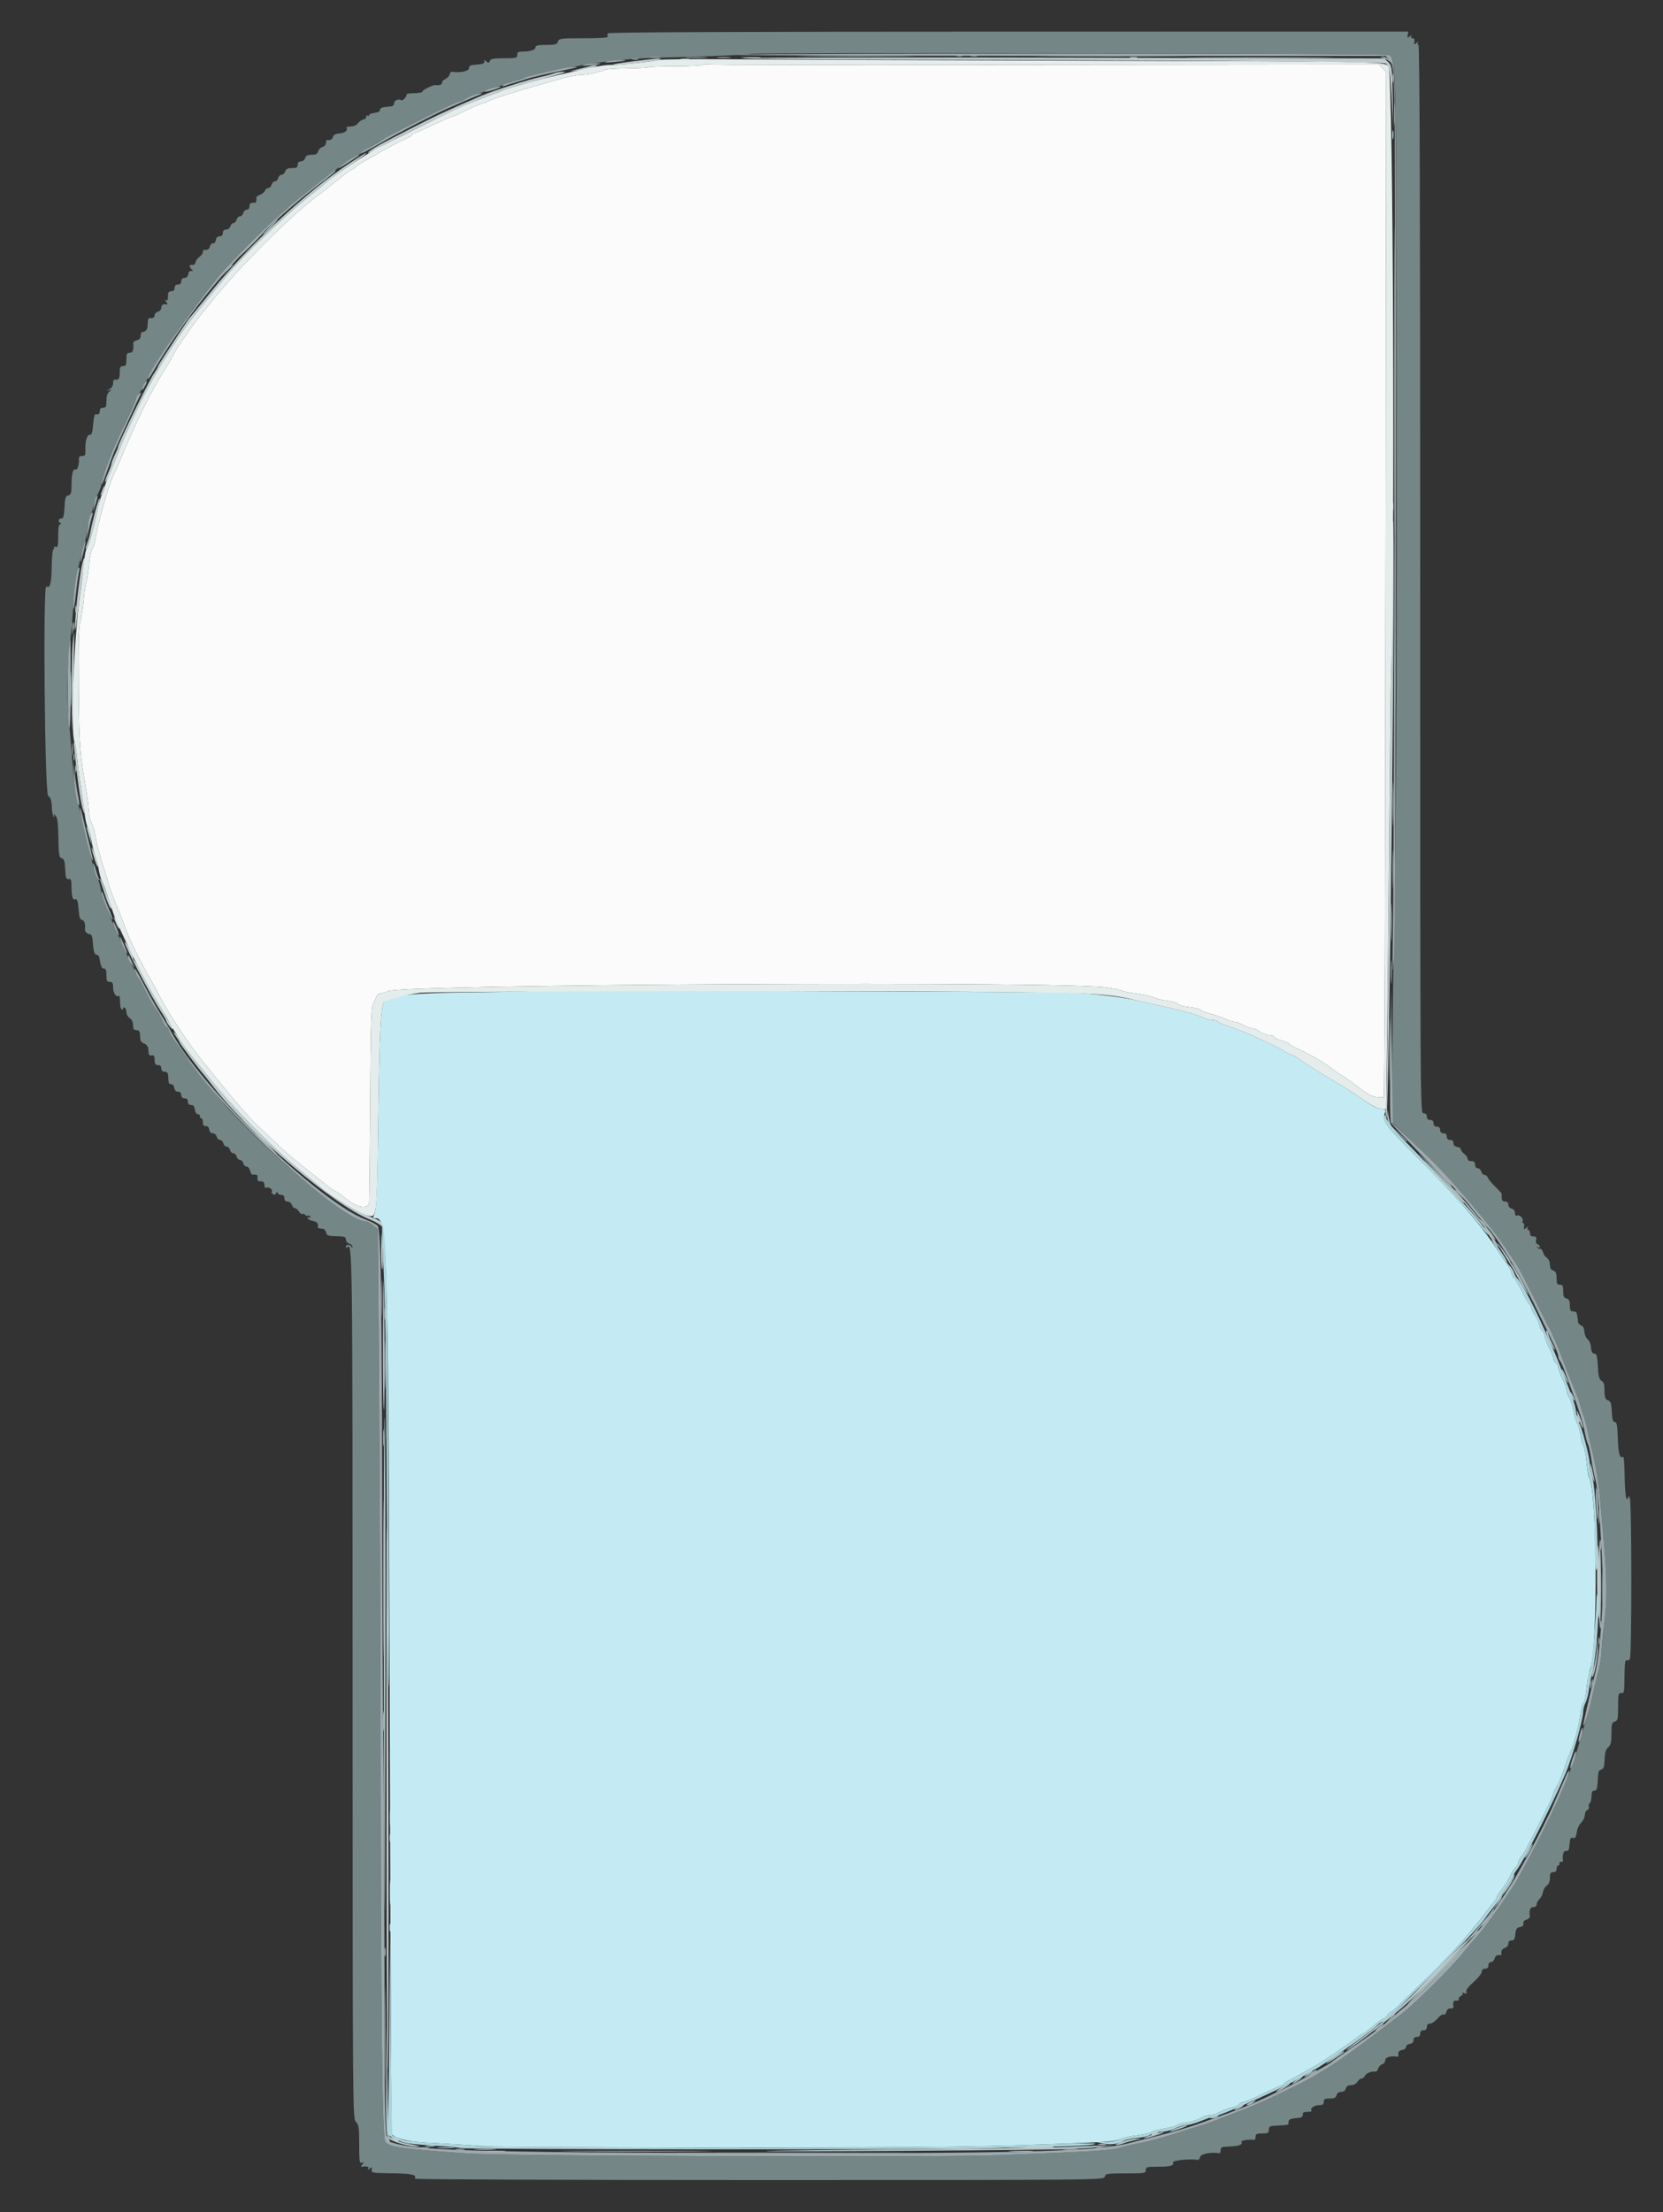 <svg id="svg" version="1.1" xmlns="http://www.w3.org/2000/svg" xmlns:xlink="http://www.w3.org/1999/xlink" width="400" height="531.687" viewBox="0, 0, 400,531.687"><rect x="0" y="0" width="400" height="531.687" fill="#333333" stroke="none"/><g id="svgg"><path id="path0" d="M334.909 32.400 C 334.909 33.390,334.987 33.795,335.082 33.300 C 335.178 32.805,335.178 31.995,335.082 31.500 C 334.987 31.005,334.909 31.410,334.909 32.400 M127.400 238.235 C 126.740 238.313,120.080 238.445,112.600 238.529 C 98.676 238.684,93.321 239.309,92.343 240.892 C 91.589 242.112,91.257 249.240,90.995 269.800 C 90.774 287.152,90.600 290.822,89.936 292.100 C 89.648 292.653,89.737 292.800,90.357 292.800 C 93.312 292.800,93.424 297.441,93.822 436.200 C 93.942 478.000,94.122 512.480,94.222 512.822 C 94.524 513.852,97.949 514.764,102.400 514.999 C 110.188 515.410,113.185 515.599,116.700 515.900 C 118.625 516.065,145.580 516.191,176.600 516.179 C 229.032 516.159,236.512 516.055,262.789 514.975 C 266.219 514.834,268.619 514.544,269.390 514.178 C 270.056 513.862,271.914 513.438,273.517 513.237 C 275.121 513.036,276.657 512.685,276.930 512.458 C 277.204 512.231,278.564 511.862,279.954 511.638 C 281.343 511.415,282.705 511.045,282.980 510.816 C 283.256 510.588,284.363 510.288,285.440 510.149 C 286.518 510.010,287.961 509.560,288.647 509.148 C 289.333 508.737,290.369 508.400,290.949 508.400 C 291.528 508.400,292.674 508.040,293.494 507.601 C 294.314 507.161,295.567 506.692,296.278 506.559 C 296.990 506.425,297.780 506.065,298.035 505.758 C 298.290 505.451,298.802 505.200,299.174 505.200 C 299.546 505.200,301.665 504.300,303.883 503.200 C 306.101 502.100,308.115 501.200,308.358 501.200 C 308.601 501.200,308.800 501.059,308.800 500.888 C 308.800 500.716,309.295 500.362,309.900 500.101 C 310.505 499.841,311.900 499.089,313.000 498.431 C 314.100 497.773,315.360 497.067,315.800 496.863 C 316.905 496.349,324.037 491.555,325.948 490.041 C 326.810 489.358,327.650 488.800,327.814 488.800 C 327.979 488.800,329.062 487.990,330.221 487.000 C 331.379 486.010,332.522 485.200,332.760 485.200 C 332.998 485.200,333.418 484.840,333.693 484.400 C 333.968 483.960,334.338 483.600,334.516 483.600 C 334.694 483.600,335.882 482.565,337.156 481.300 C 338.430 480.035,340.896 477.636,342.636 475.968 C 348.260 470.579,352.927 465.439,356.770 460.400 C 357.861 458.970,359.034 457.485,359.376 457.100 C 359.719 456.715,360.000 456.234,360.000 456.031 C 360.000 455.828,360.405 455.151,360.900 454.528 C 362.085 453.035,362.694 452.064,363.385 450.568 C 363.698 449.891,364.234 449.104,364.577 448.819 C 364.920 448.535,365.200 448.023,365.200 447.683 C 365.200 447.342,365.481 446.753,365.824 446.373 C 366.418 445.717,367.927 442.930,370.789 437.200 C 371.503 435.770,372.428 433.934,372.844 433.121 C 373.260 432.307,373.600 431.402,373.600 431.110 C 373.600 430.817,373.912 430.133,374.294 429.589 C 374.929 428.685,375.820 426.499,376.814 423.406 C 377.025 422.749,377.475 421.629,377.813 420.917 C 378.570 419.320,379.809 414.518,380.191 411.700 C 380.347 410.546,380.628 409.506,380.814 409.391 C 381.131 409.196,381.381 407.896,381.785 404.351 C 381.876 403.554,382.220 402.024,382.550 400.951 C 384.384 394.979,384.126 358.316,382.228 355.245 C 382.075 354.998,381.791 353.252,381.596 351.365 C 381.402 349.477,381.053 347.705,380.822 347.426 C 380.590 347.147,380.289 346.037,380.153 344.960 C 380.016 343.882,379.670 342.623,379.384 342.163 C 379.098 341.702,378.674 340.299,378.442 339.045 C 378.210 337.791,377.746 336.373,377.410 335.893 C 377.075 335.414,376.794 334.657,376.787 334.211 C 376.781 333.765,376.332 332.500,375.791 331.400 C 375.250 330.300,374.806 329.107,374.804 328.749 C 374.802 328.391,374.530 327.874,374.200 327.600 C 373.870 327.326,373.600 326.808,373.600 326.448 C 373.600 326.088,373.150 324.948,372.600 323.915 C 372.050 322.882,371.600 321.690,371.600 321.267 C 371.600 320.844,371.342 320.283,371.026 320.021 C 370.710 319.759,370.326 318.972,370.174 318.272 C 370.021 317.573,369.559 316.571,369.148 316.046 C 368.737 315.521,368.400 314.859,368.400 314.575 C 368.400 314.290,368.171 313.819,367.891 313.529 C 367.611 313.238,366.756 311.770,365.992 310.267 C 365.228 308.764,364.377 307.347,364.101 307.118 C 363.826 306.889,363.600 306.447,363.600 306.135 C 363.600 305.823,363.267 305.080,362.859 304.484 C 362.452 303.888,361.103 301.866,359.861 299.991 C 355.795 293.853,350.121 287.399,338.974 276.234 C 333.334 270.586,332.438 269.296,333.039 267.699 C 333.433 266.652,333.394 266.598,332.226 266.567 C 331.427 266.546,329.916 265.780,327.890 264.367 C 324.191 261.790,323.663 261.453,320.251 259.488 C 317.717 258.028,312.655 254.785,311.769 254.054 C 311.532 253.858,310.902 253.565,310.369 253.402 C 309.836 253.239,309.130 252.888,308.800 252.622 C 308.470 252.357,307.120 251.642,305.800 251.034 C 304.480 250.427,302.890 249.675,302.266 249.364 C 300.846 248.656,296.683 247.029,294.706 246.410 C 293.884 246.152,293.108 245.775,292.982 245.571 C 292.856 245.367,292.268 245.199,291.676 245.198 C 291.084 245.196,290.113 244.941,289.518 244.631 C 288.347 244.020,283.370 242.642,279.200 241.775 C 277.770 241.478,275.520 240.971,274.200 240.649 C 270.116 239.653,263.260 238.828,257.200 238.604 C 250.646 238.362,129.256 238.017,127.400 238.235 " stroke="none" fill="#c4ebf3" fill-rule="evenodd"></path><path id="path1" d="M146.198 8.003 C 146.063 8.221,146.064 8.580,146.200 8.800 C 146.361 9.060,144.346 9.200,140.451 9.200 C 134.805 9.200,134.439 9.247,134.200 10.000 C 133.981 10.691,133.595 10.800,131.373 10.800 C 129.449 10.800,128.800 10.940,128.800 11.353 C 128.800 11.984,127.600 12.387,125.700 12.395 C 124.668 12.399,124.400 12.565,124.400 13.200 C 124.400 13.932,124.133 14.000,121.243 14.000 C 118.707 14.000,118.037 14.127,117.838 14.645 C 117.633 15.179,117.484 15.201,116.973 14.777 C 116.464 14.355,116.376 14.365,116.477 14.832 C 116.567 15.248,116.090 15.433,114.700 15.522 C 113.126 15.623,112.800 15.777,112.800 16.422 C 112.800 17.132,110.571 17.571,108.666 17.236 C 108.482 17.204,108.246 17.504,108.141 17.904 C 108.036 18.304,107.557 18.811,107.075 19.030 C 106.594 19.250,106.245 19.648,106.300 19.915 C 106.386 20.332,105.649 20.586,104.727 20.456 C 104.141 20.374,101.600 21.633,101.600 22.005 C 101.600 22.222,100.689 22.400,99.576 22.400 C 98.463 22.400,97.651 22.560,97.772 22.755 C 97.976 23.085,96.844 24.320,96.539 24.100 C 95.942 23.669,94.800 24.114,94.800 24.777 C 94.800 25.405,94.474 25.578,93.100 25.677 C 91.910 25.763,91.400 25.980,91.400 26.400 C 91.400 26.785,90.933 27.045,90.100 27.125 C 89.385 27.194,88.800 27.430,88.800 27.649 C 88.800 27.868,88.616 27.933,88.390 27.794 C 88.165 27.655,88.030 27.768,88.090 28.047 C 88.151 28.325,87.842 28.630,87.404 28.724 C 86.967 28.818,86.371 29.234,86.082 29.648 C 85.765 30.100,85.076 30.400,84.354 30.400 C 83.693 30.400,83.242 30.544,83.350 30.719 C 83.740 31.350,82.943 31.976,81.623 32.077 C 80.728 32.145,80.216 32.417,80.092 32.890 C 79.923 33.539,79.493 33.773,78.700 33.647 C 78.535 33.621,78.400 33.939,78.400 34.353 C 78.400 34.779,78.039 35.201,77.570 35.324 C 77.114 35.443,76.643 35.914,76.524 36.370 C 76.359 36.999,75.986 37.200,74.980 37.200 C 74.005 37.200,73.587 37.412,73.400 38.000 C 73.260 38.440,72.798 38.800,72.373 38.800 C 71.867 38.800,71.600 39.076,71.600 39.600 C 71.600 40.245,71.333 40.400,70.227 40.400 C 69.205 40.400,68.789 40.605,68.600 41.200 C 68.460 41.640,68.071 42.000,67.736 42.000 C 67.400 42.000,67.031 42.360,66.916 42.800 C 66.801 43.240,66.441 43.600,66.116 43.600 C 65.791 43.600,65.431 43.960,65.316 44.400 C 65.201 44.840,64.852 45.200,64.541 45.200 C 64.230 45.200,63.866 45.484,63.733 45.831 C 63.600 46.177,63.064 46.624,62.543 46.822 C 62.021 47.020,61.617 47.321,61.644 47.491 C 61.755 48.170,61.584 48.797,61.300 48.753 C 60.416 48.613,60.000 48.884,60.000 49.600 C 60.000 50.065,59.733 50.400,59.363 50.400 C 59.012 50.400,58.631 50.760,58.516 51.200 C 58.401 51.640,58.041 52.000,57.716 52.000 C 57.391 52.000,57.031 52.360,56.916 52.800 C 56.801 53.240,56.470 53.600,56.180 53.600 C 55.891 53.600,55.540 53.960,55.400 54.400 C 55.260 54.840,54.798 55.200,54.373 55.200 C 53.867 55.200,53.600 55.476,53.600 56.000 C 53.600 56.524,53.333 56.800,52.828 56.800 C 52.334 56.800,52.006 57.125,51.918 57.700 C 51.843 58.195,51.545 58.550,51.256 58.489 C 50.967 58.427,50.636 58.742,50.519 59.189 C 50.326 59.928,49.915 60.176,49.100 60.047 C 48.935 60.021,48.800 60.260,48.800 60.577 C 48.800 60.895,48.427 61.416,47.971 61.735 C 47.515 62.055,47.089 62.650,47.025 63.058 C 46.957 63.494,46.640 63.752,46.255 63.682 C 45.476 63.543,45.404 64.041,46.100 64.749 C 46.501 65.156,46.483 65.232,46.009 65.129 C 45.652 65.051,45.365 65.355,45.282 65.900 C 45.194 66.475,44.866 66.800,44.372 66.800 C 43.867 66.800,43.600 67.076,43.600 67.600 C 43.600 68.133,43.333 68.400,42.800 68.400 C 42.267 68.400,42.000 68.667,42.000 69.200 C 42.000 69.733,41.733 70.000,41.200 70.000 C 40.574 70.000,40.400 70.267,40.400 71.224 C 40.400 72.096,40.256 72.361,39.900 72.147 C 39.581 71.955,39.605 72.099,39.968 72.546 C 40.280 72.930,40.370 73.214,40.168 73.175 C 39.252 73.001,38.800 73.258,38.800 73.953 C 38.800 74.370,38.443 74.800,38.000 74.916 C 37.560 75.031,37.200 75.412,37.200 75.763 C 37.200 76.336,36.738 76.580,35.900 76.447 C 35.735 76.421,35.578 76.850,35.550 77.400 C 35.523 77.950,35.477 78.565,35.450 78.767 C 35.378 79.297,34.807 79.799,34.267 79.807 C 34.010 79.811,33.813 80.204,33.829 80.681 C 33.849 81.272,33.557 81.624,32.914 81.786 C 32.395 81.916,31.998 82.243,32.032 82.511 C 32.229 84.049,31.956 84.800,31.200 84.800 C 30.533 84.800,30.400 85.067,30.400 86.400 C 30.400 87.733,30.267 88.000,29.600 88.000 C 28.933 88.000,28.800 88.267,28.800 89.600 C 28.800 91.073,28.533 91.411,27.500 91.247 C 27.335 91.221,27.200 91.622,27.200 92.139 C 27.200 92.706,26.843 93.265,26.300 93.551 C 25.563 93.939,25.545 93.986,26.200 93.811 C 26.945 93.613,26.952 93.635,26.300 94.143 C 25.834 94.506,25.600 95.241,25.600 96.344 C 25.600 97.733,25.471 98.000,24.800 98.000 C 24.267 98.000,24.000 98.267,24.000 98.800 C 24.000 99.240,23.820 99.600,23.600 99.600 C 23.380 99.600,23.065 99.597,22.900 99.593 C 22.735 99.589,22.510 100.714,22.400 102.093 C 22.261 103.830,22.044 104.568,21.691 104.497 C 20.990 104.355,20.464 105.919,20.538 107.925 C 20.592 109.383,20.490 109.600,19.755 109.600 C 19.124 109.600,18.926 109.829,18.977 110.500 C 19.063 111.644,18.603 113.041,18.199 112.866 C 17.574 112.595,17.212 113.862,17.206 116.337 C 17.201 118.517,17.090 118.904,16.417 119.080 C 15.756 119.253,15.616 119.695,15.517 121.942 C 15.443 123.633,15.230 124.600,14.933 124.600 C 14.122 124.600,13.799 125.228,14.412 125.616 C 14.810 125.868,14.839 125.990,14.500 125.994 C 14.147 125.998,14.000 126.838,14.000 128.843 C 14.000 131.248,13.904 131.649,13.379 131.447 C 13.023 131.311,12.863 131.378,13.003 131.605 C 13.137 131.822,13.078 132.000,12.871 132.000 C 12.665 132.000,12.465 133.929,12.427 136.289 C 12.363 140.327,12.033 141.515,11.131 140.957 C 10.304 140.446,10.757 190.725,11.585 191.304 C 12.185 191.725,12.399 192.373,12.454 193.947 C 12.495 195.094,12.707 196.143,12.926 196.278 C 13.167 196.427,13.199 196.303,13.005 195.962 C 12.763 195.534,12.838 195.543,13.320 196.000 C 13.817 196.471,13.973 197.623,14.044 201.355 C 14.124 205.540,14.220 206.132,14.849 206.297 C 15.420 206.446,15.588 206.978,15.682 208.942 C 15.782 211.026,15.907 211.382,16.500 211.282 C 17.088 211.184,17.200 211.481,17.200 213.150 C 17.200 215.389,17.511 216.502,18.045 216.172 C 18.533 215.871,18.771 216.620,18.945 219.000 C 19.051 220.456,19.269 221.035,19.745 221.129 C 20.332 221.245,20.600 222.151,20.437 223.470 C 20.376 223.965,21.125 224.584,21.800 224.594 C 22.020 224.597,22.248 225.320,22.307 226.200 C 22.467 228.608,22.763 229.606,23.283 229.498 C 23.541 229.444,23.815 229.760,23.892 230.200 C 24.266 232.346,24.460 232.800,25.008 232.800 C 25.432 232.800,25.600 233.254,25.600 234.400 C 25.600 235.733,25.733 236.000,26.400 236.000 C 27.042 236.000,27.200 236.267,27.200 237.351 C 27.200 238.665,28.007 239.860,28.537 239.330 C 28.682 239.185,28.823 239.637,28.850 240.333 C 28.919 242.091,28.959 242.292,29.300 242.633 C 29.465 242.798,29.600 242.713,29.600 242.443 C 29.600 242.173,29.780 242.064,30.000 242.200 C 30.220 242.336,30.400 242.843,30.400 243.327 C 30.400 243.811,30.760 244.432,31.200 244.707 C 31.710 245.026,32.000 245.640,32.000 246.403 C 32.000 247.333,32.178 247.600,32.800 247.600 C 33.345 247.600,33.619 247.887,33.661 248.500 C 33.694 248.995,33.740 249.650,33.763 249.955 C 33.786 250.260,34.208 250.659,34.702 250.842 C 35.197 251.025,35.622 251.539,35.650 251.987 C 35.752 253.638,35.832 253.798,36.509 253.682 C 37.038 253.592,37.200 253.850,37.200 254.782 C 37.200 255.733,37.375 256.000,38.000 256.000 C 38.533 256.000,38.800 256.267,38.800 256.800 C 38.800 257.333,39.067 257.600,39.600 257.600 C 40.173 257.600,40.414 257.883,40.450 258.600 C 40.543 260.452,40.598 260.600,41.200 260.600 C 41.530 260.600,41.858 261.005,41.928 261.500 C 42.010 262.078,42.332 262.400,42.828 262.400 C 43.333 262.400,43.600 262.676,43.600 263.200 C 43.600 263.733,43.867 264.000,44.400 264.000 C 44.933 264.000,45.200 264.267,45.200 264.800 C 45.200 265.324,45.467 265.600,45.973 265.600 C 46.520 265.600,46.784 265.923,46.873 266.700 C 46.948 267.344,47.249 267.808,47.600 267.818 C 47.930 267.828,48.155 268.053,48.100 268.318 C 48.045 268.583,48.180 268.800,48.400 268.800 C 48.620 268.800,48.800 269.230,48.800 269.756 C 48.800 270.420,49.013 270.694,49.500 270.656 C 49.943 270.620,50.247 270.930,50.328 271.500 C 50.407 272.055,50.733 272.400,51.181 272.400 C 51.580 272.400,52.001 272.760,52.116 273.200 C 52.231 273.640,52.591 274.000,52.916 274.000 C 53.241 274.000,53.601 274.360,53.716 274.800 C 53.831 275.240,54.191 275.600,54.516 275.600 C 54.841 275.600,55.201 275.960,55.316 276.400 C 55.431 276.840,55.791 277.200,56.116 277.200 C 56.441 277.200,56.801 277.560,56.916 278.000 C 57.031 278.440,57.391 278.800,57.716 278.800 C 58.041 278.800,58.401 279.160,58.516 279.600 C 58.631 280.040,58.992 280.400,59.319 280.400 C 59.646 280.400,60.026 280.849,60.164 281.398 C 60.301 281.946,60.546 282.375,60.707 282.350 C 61.380 282.247,61.997 282.420,61.953 282.700 C 61.846 283.375,62.018 283.997,62.300 283.953 C 63.195 283.811,63.600 284.089,63.600 284.843 C 63.600 285.408,63.788 285.614,64.171 285.467 C 64.485 285.346,64.957 285.507,65.220 285.824 C 65.483 286.141,65.550 286.400,65.369 286.400 C 65.188 286.400,65.263 286.623,65.537 286.897 C 65.932 287.292,66.110 287.272,66.411 286.797 C 66.662 286.398,66.790 286.366,66.794 286.700 C 66.797 286.975,67.160 287.200,67.600 287.200 C 68.133 287.200,68.400 287.467,68.400 288.000 C 68.400 288.524,68.667 288.800,69.173 288.800 C 69.598 288.800,70.060 289.160,70.200 289.600 C 70.340 290.040,70.668 290.400,70.931 290.400 C 71.193 290.400,71.637 290.767,71.917 291.216 C 72.197 291.664,72.588 291.931,72.785 291.809 C 72.983 291.687,73.260 291.773,73.400 292.000 C 73.540 292.227,73.810 292.317,74.000 292.200 C 74.190 292.083,74.475 292.198,74.634 292.455 C 74.815 292.748,74.750 292.816,74.462 292.638 C 74.208 292.481,74.000 292.548,74.000 292.786 C 74.000 293.025,74.540 293.328,75.200 293.460 C 76.286 293.677,76.586 294.023,76.447 294.900 C 76.402 295.190,76.634 295.275,77.700 295.360 C 77.975 295.382,78.299 295.760,78.419 296.200 C 78.649 297.040,78.777 297.080,81.500 297.154 C 82.882 297.191,83.200 297.341,83.200 297.953 C 83.200 298.370,83.557 298.800,84.000 298.916 C 84.440 299.031,84.786 299.367,84.768 299.663 C 84.745 300.067,84.687 300.076,84.535 299.700 C 84.280 299.068,83.200 299.042,83.200 299.667 C 83.200 299.923,83.311 300.022,83.448 299.886 C 84.793 298.540,84.790 298.304,84.805 404.977 C 84.820 508.237,84.827 509.227,85.610 510.010 C 86.306 510.706,86.400 511.353,86.400 515.443 C 86.400 519.583,86.471 520.058,87.057 519.834 C 87.620 519.617,87.637 519.673,87.178 520.226 C 86.727 520.769,86.734 520.858,87.222 520.788 C 88.381 520.622,88.846 520.802,88.547 521.300 C 88.333 521.655,88.438 521.645,88.907 521.264 C 89.483 520.797,89.548 520.831,89.415 521.522 C 89.270 522.277,89.508 522.318,94.319 522.377 C 99.131 522.435,100.340 522.726,99.750 523.681 C 99.642 523.856,136.892 524.000,182.530 524.000 C 265.170 524.000,265.508 523.997,265.716 523.200 C 265.911 522.456,266.262 522.400,270.763 522.400 C 275.333 522.400,275.600 522.356,275.600 521.600 C 275.600 520.877,275.867 520.800,278.367 520.800 C 281.563 520.800,282.436 520.560,282.132 519.767 C 281.942 519.272,286.275 518.837,288.134 519.164 C 288.318 519.196,288.564 518.858,288.681 518.411 C 288.872 517.681,291.278 517.233,293.300 517.553 C 293.465 517.579,293.600 517.240,293.600 516.800 C 293.600 516.126,293.883 515.992,295.400 515.950 C 298.004 515.878,299.031 515.498,298.583 514.772 C 298.394 514.467,300.569 514.174,301.700 514.353 C 301.865 514.379,302.000 514.040,302.000 513.600 C 302.000 512.933,302.267 512.800,303.600 512.800 C 304.993 512.800,305.200 512.683,305.200 511.900 C 305.200 511.104,305.421 510.991,307.100 510.919 C 309.452 510.818,309.962 510.730,309.930 510.433 C 309.831 509.508,310.205 509.231,311.700 509.123 C 313.032 509.027,313.388 508.848,313.344 508.300 C 313.303 507.774,313.593 507.600,314.511 507.600 C 315.183 507.600,315.615 507.482,315.470 507.337 C 314.976 506.842,316.096 506.000,317.249 506.000 C 318.133 506.000,318.400 505.815,318.400 505.200 C 318.400 504.548,318.667 504.400,319.837 504.400 C 320.938 504.400,321.324 504.213,321.484 503.600 C 321.616 503.097,322.030 502.800,322.600 502.800 C 323.170 502.800,323.584 502.503,323.716 502.000 C 323.857 501.460,324.262 501.200,324.959 501.200 C 325.560 501.200,326.203 500.865,326.493 500.400 C 326.768 499.960,327.225 499.600,327.509 499.600 C 327.793 499.600,328.126 499.337,328.250 499.015 C 328.494 498.379,329.882 497.781,330.731 497.946 C 331.023 498.003,331.357 497.684,331.474 497.238 C 331.591 496.792,332.027 496.318,332.443 496.186 C 332.859 496.054,333.200 495.598,333.200 495.173 C 333.200 494.472,334.509 494.101,336.100 494.353 C 336.265 494.379,336.379 494.265,336.353 494.100 C 336.216 493.237,336.488 492.843,337.300 492.728 C 337.795 492.658,338.200 492.330,338.200 492.000 C 338.200 491.670,338.605 491.342,339.100 491.272 C 339.678 491.190,340.000 490.868,340.000 490.372 C 340.000 489.867,340.276 489.600,340.800 489.600 C 341.333 489.600,341.600 489.333,341.600 488.800 C 341.600 488.267,341.867 488.000,342.400 488.000 C 342.933 488.000,343.200 487.733,343.200 487.200 C 343.200 486.679,343.467 486.400,343.964 486.400 C 344.385 486.400,345.193 485.848,345.761 485.174 C 346.328 484.500,346.986 484.068,347.223 484.214 C 347.463 484.362,347.751 484.108,347.874 483.640 C 348.075 482.869,348.486 482.619,349.319 482.759 C 349.494 482.788,349.608 482.585,349.572 482.306 C 349.424 481.182,349.634 480.771,350.300 480.882 C 350.699 480.949,350.955 480.780,350.896 480.489 C 350.839 480.208,351.063 479.874,351.394 479.747 C 351.725 479.620,351.897 479.357,351.777 479.163 C 351.657 478.968,351.869 478.928,352.249 479.074 C 352.756 479.269,352.877 479.179,352.707 478.736 C 352.557 478.344,353.163 477.527,354.438 476.406 C 355.517 475.457,356.400 474.347,356.400 473.940 C 356.400 473.467,356.688 473.200,357.200 473.200 C 357.733 473.200,358.000 472.933,358.000 472.400 C 358.000 471.935,358.267 471.600,358.637 471.600 C 358.988 471.600,359.369 471.240,359.484 470.800 C 359.675 470.071,360.087 469.824,360.900 469.953 C 361.065 469.979,361.179 469.865,361.153 469.700 C 361.022 468.875,361.273 468.431,362.000 468.200 C 362.440 468.060,362.800 467.598,362.800 467.173 C 362.800 466.675,363.076 466.400,363.576 466.400 C 364.182 466.400,364.379 466.075,364.476 464.916 C 364.574 463.746,364.796 463.386,365.524 463.216 C 366.032 463.097,366.437 462.865,366.424 462.700 C 366.354 461.821,366.469 461.632,367.211 461.397 C 367.656 461.255,367.995 460.928,367.963 460.670 C 367.775 459.141,368.048 458.400,368.800 458.400 C 369.273 458.400,369.600 458.133,369.600 457.747 C 369.600 457.388,369.915 456.803,370.300 456.447 C 370.685 456.091,371.057 455.350,371.126 454.800 C 371.195 454.250,371.600 453.553,372.026 453.251 C 372.530 452.894,372.800 452.232,372.800 451.351 C 372.800 450.267,372.958 450.000,373.600 450.000 C 374.133 450.000,374.400 449.733,374.400 449.200 C 374.400 448.760,374.580 448.400,374.800 448.400 C 375.020 448.400,375.155 448.175,375.100 447.900 C 375.045 447.625,375.225 447.445,375.500 447.500 C 375.775 447.555,375.979 447.465,375.953 447.300 C 375.727 445.873,376.067 444.776,376.700 444.882 C 377.262 444.977,377.425 444.659,377.525 443.267 C 377.621 441.932,377.785 441.585,378.240 441.760 C 378.863 441.999,379.065 441.669,379.356 439.932 C 379.455 439.345,379.910 438.490,380.368 438.032 C 380.825 437.575,381.200 436.769,381.200 436.243 C 381.200 435.716,381.467 435.183,381.793 435.058 C 382.120 434.933,382.287 434.572,382.166 434.256 C 382.045 433.940,382.138 433.562,382.373 433.417 C 382.608 433.272,382.800 432.533,382.800 431.776 C 382.800 430.820,382.983 430.400,383.400 430.400 C 383.730 430.400,384.023 430.220,384.050 430.000 C 384.078 429.780,384.145 429.420,384.200 429.200 C 384.255 428.980,384.322 428.063,384.350 427.163 C 384.387 425.937,384.585 425.477,385.133 425.333 C 385.718 425.180,385.884 424.691,385.956 422.897 C 386.023 421.252,386.254 420.473,386.824 419.980 C 387.445 419.441,387.600 418.782,387.600 416.680 C 387.600 414.405,387.707 414.020,388.400 413.800 C 389.116 413.573,389.200 413.195,389.200 410.217 C 389.200 407.293,389.285 406.896,389.900 406.944 C 390.696 407.008,390.692 407.032,390.754 402.276 C 390.786 399.803,390.933 398.835,391.245 399.028 C 391.489 399.179,391.843 399.055,392.030 398.751 C 392.517 397.963,392.492 360.748,392.004 360.000 C 391.671 359.490,391.611 359.487,391.606 359.980 C 391.602 360.347,391.460 360.420,391.220 360.180 C 391.010 359.970,390.811 357.596,390.776 354.903 C 390.741 352.210,390.589 350.083,390.437 350.177 C 389.623 350.680,389.262 349.465,389.137 345.799 C 389.026 342.572,388.884 341.800,388.400 341.800 C 387.944 341.800,387.772 341.205,387.681 339.321 C 387.584 337.273,387.427 336.799,386.781 336.594 C 386.194 336.408,385.988 335.956,385.950 334.773 C 385.876 332.445,385.857 332.377,385.129 331.845 C 384.629 331.479,384.425 330.595,384.329 328.377 C 384.245 326.449,384.036 325.400,383.733 325.400 C 383.009 325.400,382.751 324.981,382.649 323.639 C 382.597 322.958,382.246 322.176,381.869 321.900 C 381.492 321.624,381.142 320.812,381.092 320.095 C 381.033 319.261,380.748 318.712,380.300 318.569 C 379.915 318.446,379.579 318.043,379.554 317.673 C 379.528 317.303,379.466 316.820,379.415 316.600 C 379.364 316.380,379.294 315.975,379.261 315.700 C 379.227 315.425,378.840 315.200,378.400 315.200 C 377.748 315.200,377.600 314.933,377.600 313.763 C 377.600 312.662,377.413 312.276,376.800 312.116 C 376.173 311.952,376.000 311.570,376.000 310.353 C 376.000 309.067,375.863 308.800,375.200 308.800 C 374.536 308.800,374.400 308.533,374.400 307.227 C 374.400 306.005,374.221 305.597,373.600 305.400 C 373.044 305.224,372.800 304.795,372.800 303.996 C 372.800 303.323,372.488 302.627,372.048 302.318 C 371.634 302.029,371.227 301.433,371.142 300.996 C 371.058 300.558,370.782 300.200,370.528 300.200 C 370.274 300.200,369.917 300.036,369.733 299.836 C 369.540 299.624,369.610 299.592,369.900 299.759 C 370.175 299.918,370.400 299.876,370.400 299.666 C 370.400 299.457,370.144 299.187,369.831 299.067 C 369.483 298.934,369.346 298.529,369.478 298.024 C 369.645 297.384,369.505 297.200,368.847 297.200 C 368.267 297.200,368.000 296.948,368.000 296.400 C 368.000 295.960,367.809 295.600,367.576 295.600 C 367.343 295.600,367.288 295.375,367.453 295.100 C 367.667 294.745,367.562 294.755,367.093 295.136 C 366.514 295.605,366.452 295.567,366.593 294.836 C 366.682 294.376,366.590 294.000,366.390 294.000 C 366.189 294.000,366.118 293.759,366.231 293.464 C 366.482 292.810,365.397 291.831,364.818 292.189 C 364.577 292.338,364.400 292.082,364.400 291.586 C 364.400 291.062,364.087 290.643,363.600 290.516 C 363.157 290.400,362.800 289.970,362.800 289.553 C 362.800 289.067,362.517 288.800,362.000 288.800 C 361.281 288.800,361.112 288.409,361.216 286.984 C 361.224 286.865,360.539 286.100,359.693 285.284 C 358.848 284.468,358.036 283.485,357.890 283.100 C 357.744 282.715,357.370 282.400,357.059 282.400 C 356.748 282.400,356.399 282.040,356.284 281.600 C 356.169 281.160,355.788 280.800,355.437 280.800 C 355.067 280.800,354.800 280.465,354.800 280.000 C 354.800 279.560,354.620 279.178,354.400 279.150 C 354.180 279.123,353.775 279.078,353.500 279.050 C 353.225 279.022,353.000 278.760,353.000 278.468 C 353.000 278.175,352.640 277.672,352.200 277.351 C 351.760 277.029,351.400 276.548,351.400 276.283 C 351.400 276.017,350.995 275.742,350.500 275.672 C 349.922 275.590,349.600 275.268,349.600 274.772 C 349.600 274.267,349.324 274.000,348.800 274.000 C 348.267 274.000,348.000 273.733,348.000 273.200 C 348.000 272.667,347.733 272.400,347.200 272.400 C 346.667 272.400,346.400 272.133,346.400 271.600 C 346.400 271.067,346.133 270.800,345.600 270.800 C 345.067 270.800,344.800 270.533,344.800 270.000 C 344.800 269.467,344.533 269.200,344.000 269.200 C 343.467 269.200,343.200 268.933,343.200 268.400 C 343.200 267.867,342.933 267.600,342.400 267.600 C 341.602 267.600,341.600 267.333,341.600 139.200 C 341.600 49.096,341.474 10.800,341.176 10.800 C 340.943 10.800,340.888 10.575,341.053 10.300 C 341.267 9.945,341.162 9.955,340.693 10.336 C 340.114 10.805,340.052 10.767,340.193 10.036 C 340.299 9.488,340.147 9.200,339.753 9.200 C 339.379 9.200,339.266 9.011,339.453 8.700 C 339.667 8.345,339.562 8.355,339.093 8.736 C 338.514 9.205,338.452 9.167,338.593 8.434 L 338.755 7.597 242.599 7.602 C 179.454 7.605,146.359 7.743,146.198 8.003 M333.236 13.203 C 335.999 13.971,335.788 7.378,335.920 97.000 C 335.999 150.766,335.872 187.863,335.543 206.800 C 335.269 222.530,334.987 243.121,334.914 252.558 L 334.783 269.716 337.298 272.158 C 338.682 273.501,341.071 275.770,342.608 277.200 C 346.761 281.065,352.527 287.544,358.908 295.516 C 359.737 296.552,361.249 298.660,362.267 300.200 C 363.285 301.740,364.466 303.507,364.891 304.128 C 365.317 304.748,367.099 308.168,368.852 311.728 C 370.605 315.287,372.212 318.470,372.422 318.800 C 372.633 319.130,373.002 319.850,373.242 320.400 C 373.481 320.950,373.920 321.940,374.215 322.600 C 374.511 323.260,375.225 325.060,375.801 326.600 C 376.377 328.140,377.197 330.255,377.624 331.300 C 378.051 332.345,378.748 334.055,379.173 335.100 C 379.599 336.145,380.050 337.487,380.177 338.082 C 380.303 338.678,380.617 339.668,380.875 340.282 C 381.132 340.897,381.565 342.480,381.836 343.800 C 382.108 345.120,382.514 346.920,382.739 347.800 C 383.709 351.591,384.546 356.480,384.862 360.200 C 385.049 362.400,385.477 367.350,385.812 371.200 C 386.566 379.871,386.564 384.923,385.804 390.600 C 385.481 393.020,385.212 395.859,385.208 396.908 C 385.204 397.958,384.853 400.118,384.428 401.708 C 384.004 403.299,383.199 406.490,382.639 408.800 C 382.079 411.110,381.244 414.260,380.783 415.800 C 380.322 417.340,379.602 419.796,379.183 421.257 C 377.764 426.206,372.758 437.420,368.406 445.400 C 367.086 447.820,365.782 450.250,365.508 450.800 C 364.105 453.613,356.843 463.907,354.826 465.940 C 354.466 466.303,353.158 467.860,351.920 469.400 C 349.056 472.963,340.559 481.386,337.186 484.004 C 329.202 490.203,321.981 495.483,319.668 496.815 C 319.081 497.153,317.794 497.947,316.809 498.578 C 314.026 500.360,303.575 505.377,299.276 506.994 C 297.144 507.795,294.590 508.775,293.600 509.171 C 291.076 510.181,289.288 510.807,287.200 511.411 C 286.210 511.698,284.590 512.203,283.600 512.534 C 280.168 513.681,276.188 514.756,273.800 515.181 C 272.480 515.416,270.500 515.892,269.400 516.238 C 267.288 516.903,262.557 517.190,239.800 518.030 C 224.451 518.597,121.196 518.239,112.000 517.587 C 96.477 516.486,93.757 516.102,92.677 514.859 C 91.930 514.000,91.623 488.004,91.527 417.800 C 91.489 389.640,91.332 350.589,91.177 331.021 L 90.897 295.442 89.748 294.523 C 89.117 294.018,88.402 293.603,88.160 293.602 C 84.232 293.584,67.371 279.851,55.008 266.600 C 53.385 264.861,45.773 255.459,44.800 253.993 C 44.470 253.496,43.840 252.619,43.400 252.044 C 41.761 249.904,40.905 248.559,40.629 247.692 C 40.474 247.202,40.200 246.800,40.022 246.800 C 39.843 246.800,39.460 246.215,39.171 245.500 C 38.882 244.785,38.525 244.110,38.379 244.000 C 38.232 243.890,37.772 243.190,37.356 242.444 C 33.938 236.312,33.164 234.875,32.807 234.000 C 32.584 233.450,32.219 232.730,31.997 232.400 C 31.566 231.758,31.228 231.055,29.690 227.600 C 29.152 226.390,28.465 224.860,28.165 224.200 C 26.313 220.134,24.447 215.147,24.198 213.600 C 24.040 212.610,23.726 211.572,23.501 211.294 C 23.276 211.016,22.854 209.846,22.562 208.694 C 22.270 207.542,21.656 205.160,21.197 203.400 C 20.737 201.640,20.106 198.940,19.793 197.400 C 19.480 195.860,18.946 193.700,18.607 192.600 C 18.268 191.500,17.707 187.000,17.361 182.600 C 17.015 178.200,16.597 173.250,16.434 171.600 C 16.057 167.816,16.257 158.221,16.784 154.800 C 17.004 153.370,17.377 149.410,17.613 146.000 C 17.849 142.590,18.221 139.080,18.439 138.200 C 18.658 137.320,19.097 135.430,19.415 134.000 C 19.733 132.570,20.161 130.950,20.365 130.400 C 20.570 129.850,20.853 128.412,20.995 127.205 C 21.137 125.997,21.498 124.467,21.797 123.805 C 22.096 123.142,22.454 122.033,22.593 121.339 C 22.733 120.646,23.196 119.392,23.623 118.554 C 24.050 117.716,24.400 116.740,24.400 116.385 C 24.400 115.704,26.065 110.635,26.958 108.600 C 28.636 104.773,32.795 95.859,33.210 95.200 C 33.418 94.870,33.868 93.976,34.210 93.214 C 34.551 92.452,34.959 91.730,35.116 91.611 C 35.272 91.491,35.913 90.405,36.541 89.197 C 39.215 84.049,47.029 73.053,53.308 65.600 C 55.313 63.221,63.662 54.823,66.381 52.451 C 67.800 51.213,69.278 49.892,69.666 49.515 C 70.385 48.815,76.843 43.720,80.205 41.200 C 83.220 38.940,85.776 37.213,86.117 37.206 C 86.291 37.203,86.651 37.017,86.917 36.794 C 87.706 36.131,90.484 34.354,91.374 33.942 C 91.828 33.731,92.920 33.125,93.800 32.595 C 96.519 30.958,109.842 24.400,110.449 24.400 C 110.764 24.400,111.379 24.150,111.814 23.845 C 112.250 23.540,113.415 23.055,114.403 22.768 C 115.392 22.480,116.560 22.028,117.000 21.762 C 117.440 21.496,118.397 21.154,119.127 21.002 C 119.857 20.849,120.937 20.473,121.527 20.165 C 122.117 19.857,122.824 19.604,123.098 19.602 C 123.373 19.601,124.633 19.242,125.898 18.805 C 128.419 17.935,130.176 17.519,136.200 16.369 C 145.289 14.634,151.279 13.995,160.200 13.811 C 169.348 13.623,180.550 13.156,180.767 12.955 C 181.169 12.581,331.880 12.827,333.236 13.203 " stroke="none" fill="#758686" fill-rule="evenodd"></path><path id="path2" d="M168.950 15.616 C 168.482 15.793,165.476 15.936,162.269 15.933 C 159.062 15.931,156.270 16.033,156.065 16.160 C 155.859 16.287,153.331 16.422,150.446 16.460 C 147.561 16.498,145.200 16.680,145.200 16.865 C 145.200 17.049,145.065 17.167,144.900 17.127 C 144.735 17.087,143.880 17.266,143.000 17.525 C 142.120 17.784,140.680 17.996,139.800 17.997 C 138.920 17.997,136.850 18.377,135.200 18.842 C 127.707 20.950,126.361 21.342,122.600 22.512 C 120.400 23.196,118.150 23.989,117.600 24.275 C 117.050 24.561,116.455 24.796,116.278 24.798 C 115.836 24.801,112.521 26.237,110.721 27.205 C 109.907 27.642,109.068 28.000,108.855 28.000 C 108.643 28.000,106.565 28.900,104.239 30.000 C 101.913 31.100,99.827 32.000,99.605 32.000 C 99.382 32.000,99.200 32.153,99.200 32.339 C 99.200 32.526,98.525 32.967,97.700 33.320 C 96.157 33.980,91.321 36.545,90.588 37.092 C 90.361 37.262,89.315 37.850,88.262 38.400 C 87.209 38.950,86.007 39.715,85.590 40.100 C 85.174 40.485,84.717 40.800,84.574 40.800 C 84.432 40.800,83.750 41.258,83.058 41.817 C 82.366 42.376,81.390 43.141,80.890 43.517 C 80.389 43.893,79.712 44.441,79.384 44.735 C 79.055 45.029,77.845 45.966,76.694 46.816 C 69.927 51.813,57.480 64.222,50.629 72.800 C 48.960 74.890,47.440 76.791,47.251 77.025 C 46.803 77.580,43.597 82.173,42.705 83.537 C 42.322 84.122,41.697 85.230,41.316 86.000 C 40.934 86.770,40.144 88.121,39.559 89.002 C 36.666 93.363,32.496 101.833,28.829 110.800 C 28.334 112.010,27.610 113.630,27.220 114.400 C 26.169 116.477,23.477 126.112,22.973 129.600 C 22.830 130.590,22.486 131.670,22.208 132.000 C 21.930 132.330,21.581 134.006,21.433 135.723 C 21.284 137.441,20.999 139.276,20.800 139.800 C 20.601 140.324,20.321 142.159,20.179 143.877 C 20.037 145.594,19.671 147.990,19.366 149.200 C 18.932 150.919,18.837 154.458,18.932 165.400 C 19.053 179.244,19.206 181.277,20.799 190.200 C 21.035 191.520,21.285 193.601,21.355 194.824 C 21.425 196.048,21.765 197.488,22.110 198.024 C 22.455 198.561,22.856 199.900,23.001 201.000 C 23.247 202.872,24.024 205.769,25.416 210.000 C 25.741 210.990,26.084 212.160,26.178 212.600 C 26.342 213.374,27.546 216.540,28.611 219.000 C 28.897 219.660,29.621 221.550,30.219 223.200 C 31.234 225.996,34.388 232.384,36.343 235.600 C 36.811 236.370,37.410 237.450,37.674 238.000 C 39.949 242.739,45.134 250.660,49.311 255.779 C 50.020 256.647,51.186 258.087,51.903 258.979 C 56.540 264.749,60.231 268.971,62.356 270.936 C 63.584 272.071,65.401 273.781,66.394 274.736 C 68.861 277.108,71.155 279.052,75.400 282.365 C 77.380 283.910,79.191 285.336,79.425 285.533 C 79.659 285.730,80.289 286.118,80.825 286.395 C 81.361 286.671,82.250 287.296,82.800 287.782 C 85.519 290.188,88.430 290.847,88.774 289.135 C 88.833 288.841,88.950 278.194,89.032 265.476 C 89.157 246.306,89.282 242.168,89.760 241.276 C 90.078 240.684,90.436 239.885,90.556 239.500 C 90.676 239.115,91.096 238.799,91.487 238.798 C 91.879 238.796,92.672 238.549,93.250 238.247 C 96.539 236.531,257.419 235.725,266.400 237.379 C 266.950 237.481,267.892 237.649,268.493 237.754 C 269.095 237.859,269.751 238.046,269.953 238.171 C 270.154 238.295,271.724 238.592,273.443 238.831 C 275.161 239.070,277.024 239.498,277.583 239.782 C 278.143 240.066,279.635 240.424,280.900 240.578 C 282.165 240.732,283.200 241.010,283.200 241.197 C 283.200 241.559,284.419 241.880,286.971 242.190 C 287.835 242.295,288.649 242.555,288.780 242.768 C 288.912 242.981,289.915 243.374,291.010 243.642 C 292.104 243.910,293.732 244.460,294.626 244.865 C 295.521 245.269,296.556 245.600,296.928 245.600 C 297.299 245.600,298.275 245.960,299.096 246.400 C 299.916 246.840,300.922 247.200,301.331 247.200 C 301.740 247.200,302.531 247.560,303.091 248.000 C 303.650 248.440,304.624 248.800,305.254 248.800 C 305.884 248.800,306.400 248.981,306.400 249.202 C 306.400 249.422,307.210 249.820,308.200 250.084 C 309.190 250.349,310.000 250.686,310.000 250.834 C 310.000 250.981,310.855 251.489,311.900 251.963 C 315.292 253.500,318.884 255.623,321.156 257.432 C 321.730 257.889,322.470 258.384,322.800 258.532 C 323.130 258.679,324.210 259.418,325.200 260.174 C 329.112 263.162,329.894 263.610,331.369 263.703 L 332.886 263.800 333.028 245.400 C 333.107 235.280,333.223 179.800,333.286 122.112 L 333.400 17.223 332.537 16.359 L 331.673 15.495 291.737 15.540 C 198.871 15.645,170.368 15.628,170.092 15.466 C 169.931 15.371,169.417 15.439,168.950 15.616 " stroke="none" fill="#fbfbfb" fill-rule="evenodd"></path><path id="path3" d="M177.400 13.176 C 175.420 13.299,209.690 13.411,253.556 13.425 L 333.312 13.449 334.211 14.495 C 335.052 15.473,335.130 16.051,335.407 23.449 C 335.691 31.030,335.378 199.599,335.035 224.000 C 334.884 234.717,334.906 235.249,335.274 229.800 C 335.529 226.028,335.702 185.262,335.740 120.000 C 335.806 5.466,336.004 13.972,333.254 13.208 C 331.718 12.782,184.217 12.751,177.400 13.176 M156.307 13.890 C 157.026 13.979,158.106 13.977,158.707 13.886 C 159.308 13.795,158.720 13.722,157.400 13.724 C 156.080 13.726,155.588 13.801,156.307 13.890 M165.315 13.896 C 166.588 13.976,168.568 13.975,169.715 13.894 C 170.862 13.814,169.820 13.749,167.400 13.750 C 164.980 13.751,164.042 13.816,165.315 13.896 M152.100 14.276 C 152.485 14.376,153.115 14.376,153.500 14.276 C 153.885 14.175,153.570 14.093,152.800 14.093 C 152.030 14.093,151.715 14.175,152.100 14.276 M145.800 14.821 C 145.043 15.027,145.634 15.065,147.400 14.925 C 148.940 14.802,150.275 14.634,150.367 14.551 C 150.673 14.274,147.016 14.490,145.800 14.821 M140.400 15.607 C 139.779 15.811,140.309 15.851,141.800 15.712 C 143.120 15.589,144.275 15.424,144.367 15.344 C 144.689 15.065,141.388 15.284,140.400 15.607 M134.600 16.603 C 128.857 17.858,126.797 18.373,126.121 18.722 C 125.724 18.927,124.454 19.316,123.299 19.587 C 122.143 19.859,121.079 20.273,120.933 20.508 C 120.758 20.791,120.928 20.831,121.434 20.625 C 121.855 20.453,122.830 20.141,123.600 19.930 C 124.370 19.720,125.720 19.302,126.600 19.002 C 128.010 18.521,131.894 17.621,137.600 16.454 C 138.960 16.176,139.106 16.085,138.200 16.082 C 137.540 16.080,135.920 16.314,134.600 16.603 M118.120 21.242 C 117.416 21.446,116.736 21.781,116.609 21.986 C 116.411 22.306,119.904 21.336,120.367 20.942 C 120.655 20.696,119.452 20.857,118.120 21.242 M113.800 22.890 C 113.140 23.125,112.245 23.561,111.811 23.858 C 111.377 24.156,110.764 24.400,110.449 24.400 C 110.133 24.400,106.551 26.065,102.487 28.100 C 95.087 31.806,93.979 32.394,91.000 34.194 C 90.120 34.725,88.815 35.472,88.100 35.854 C 87.385 36.236,86.800 36.681,86.800 36.844 C 86.800 37.007,88.777 35.990,91.194 34.586 C 95.378 32.154,103.734 27.823,107.600 26.082 C 109.746 25.116,114.754 22.987,115.600 22.680 C 116.133 22.487,116.133 22.463,115.600 22.463 C 115.270 22.463,114.460 22.655,113.800 22.890 M83.713 38.625 C 82.565 39.400,81.521 40.204,81.393 40.412 C 81.264 40.620,82.293 40.045,83.680 39.135 C 86.663 37.176,86.635 37.198,86.167 37.208 C 85.965 37.212,84.861 37.849,83.713 38.625 M79.600 41.624 C 79.050 42.062,76.748 43.862,74.485 45.625 C 72.222 47.388,70.053 49.138,69.666 49.515 C 69.278 49.892,67.800 51.213,66.381 52.451 C 63.662 54.823,55.313 63.221,53.308 65.600 C 46.316 73.899,35.586 89.314,35.604 91.035 C 35.606 91.236,36.081 90.590,36.660 89.600 C 40.340 83.302,44.866 76.754,49.653 70.800 C 57.399 61.167,67.126 51.647,76.473 44.552 C 78.603 42.935,80.458 41.430,80.596 41.206 C 80.953 40.628,80.739 40.718,79.600 41.624 M34.449 92.652 C 33.783 94.114,34.074 94.195,34.889 92.774 C 35.260 92.128,35.420 91.600,35.246 91.600 C 35.071 91.600,34.713 92.073,34.449 92.652 M33.280 94.880 C 33.016 95.144,32.800 95.516,32.800 95.707 C 32.800 95.897,31.974 97.796,30.965 99.927 C 27.221 107.828,26.669 109.105,25.416 112.770 C 24.857 114.403,24.414 116.023,24.430 116.370 C 24.447 116.716,24.985 115.470,25.626 113.600 C 26.267 111.730,27.096 109.480,27.468 108.600 C 28.508 106.139,33.440 95.434,33.871 94.700 C 34.139 94.244,33.819 94.341,33.280 94.880 M23.076 119.476 C 22.964 119.658,22.764 120.525,22.631 121.403 L 22.390 123.000 22.977 121.216 C 23.517 119.577,23.568 118.680,23.076 119.476 M21.591 124.224 C 21.377 124.788,21.114 126.273,21.006 127.524 L 20.811 129.800 21.333 127.400 C 21.620 126.080,21.989 124.595,22.154 124.100 C 22.569 122.853,22.070 122.963,21.591 124.224 M20.026 131.462 C 19.788 132.308,19.503 133.720,19.392 134.600 C 19.282 135.480,19.538 134.850,19.962 133.200 C 20.751 130.124,20.804 128.697,20.026 131.462 M18.626 137.117 C 18.221 138.394,17.624 143.746,17.658 145.800 C 17.678 147.038,17.885 146.048,18.202 143.200 C 18.483 140.670,18.842 138.105,19.000 137.500 C 19.314 136.294,18.993 135.963,18.626 137.117 M17.324 151.000 C 17.326 152.320,17.401 152.812,17.490 152.093 C 17.579 151.374,17.577 150.294,17.486 149.693 C 17.395 149.092,17.322 149.680,17.324 151.000 M16.558 156.300 C 16.166 159.767,16.253 173.464,16.677 174.884 C 16.859 175.496,17.000 171.102,17.000 164.784 C 17.000 158.633,16.969 153.600,16.932 153.600 C 16.894 153.600,16.726 154.815,16.558 156.300 M17.324 180.200 C 17.326 181.520,17.401 182.012,17.490 181.293 C 17.579 180.574,17.577 179.494,17.486 178.893 C 17.395 178.292,17.322 178.880,17.324 180.200 M17.823 186.800 C 17.994 190.364,18.635 193.898,19.037 193.496 C 19.136 193.397,19.028 192.435,18.797 191.358 C 18.567 190.281,18.212 187.960,18.009 186.200 L 17.641 183.000 17.823 186.800 M19.242 194.200 C 19.137 195.230,21.732 206.265,22.186 206.719 C 22.516 207.050,22.529 207.106,19.673 195.400 C 19.458 194.520,19.264 193.980,19.242 194.200 M22.438 207.600 C 22.382 208.606,23.202 211.154,23.677 211.447 C 23.964 211.625,24.011 211.541,23.808 211.213 C 23.634 210.932,23.262 209.869,22.982 208.851 C 22.701 207.833,22.456 207.270,22.438 207.600 M24.440 214.509 C 24.397 215.275,26.819 221.314,27.069 221.065 C 27.152 220.981,26.837 220.033,26.368 218.957 C 25.899 217.880,25.283 216.280,24.997 215.400 C 24.712 214.520,24.461 214.119,24.440 214.509 M27.200 221.746 C 27.200 222.222,28.348 224.800,28.559 224.800 C 28.669 224.800,28.479 224.125,28.138 223.300 C 27.496 221.751,27.200 221.261,27.200 221.746 M29.001 226.000 C 29.361 227.199,30.353 229.200,30.588 229.200 C 30.771 229.200,29.218 225.523,28.898 225.200 C 28.790 225.090,28.836 225.450,29.001 226.000 M30.800 230.089 C 30.800 230.431,31.158 231.136,31.596 231.656 L 32.392 232.600 31.734 231.200 C 30.912 229.448,30.800 229.315,30.800 230.089 M32.599 233.600 C 32.764 234.150,33.066 234.811,33.272 235.069 C 33.478 235.327,34.230 236.677,34.943 238.069 C 36.271 240.661,37.689 243.088,38.291 243.800 C 38.477 244.020,38.870 244.785,39.163 245.500 C 39.457 246.215,39.843 246.800,40.022 246.800 C 40.200 246.800,40.474 247.202,40.629 247.692 C 40.905 248.559,41.761 249.904,43.400 252.044 C 43.840 252.619,44.470 253.496,44.800 253.993 C 53.886 267.687,82.225 293.575,88.160 293.602 C 88.402 293.603,89.117 294.018,89.748 294.523 L 90.897 295.442 91.177 331.021 C 91.332 350.589,91.489 389.640,91.527 417.800 C 91.623 488.004,91.930 514.000,92.677 514.859 C 93.757 516.102,96.477 516.486,112.000 517.587 C 121.196 518.239,224.451 518.597,239.800 518.030 C 262.557 517.190,267.288 516.903,269.400 516.238 C 270.500 515.892,272.480 515.416,273.800 515.181 C 276.188 514.756,280.168 513.681,283.600 512.534 C 284.590 512.203,286.210 511.698,287.200 511.411 C 289.288 510.807,291.076 510.181,293.600 509.171 C 294.590 508.775,297.144 507.795,299.276 506.994 C 303.575 505.377,314.026 500.360,316.809 498.578 C 317.794 497.947,319.081 497.153,319.668 496.815 C 321.981 495.483,329.202 490.203,337.186 484.004 C 340.559 481.386,349.056 472.963,351.920 469.400 C 353.158 467.860,354.466 466.303,354.826 465.940 C 356.843 463.907,364.105 453.613,365.508 450.800 C 365.782 450.250,367.086 447.820,368.406 445.400 C 372.304 438.253,377.849 426.116,377.415 425.681 C 377.313 425.580,377.014 426.015,376.751 426.648 C 376.487 427.282,375.789 428.880,375.199 430.200 C 374.609 431.520,373.873 433.219,373.563 433.976 C 373.253 434.733,372.038 437.253,370.863 439.576 C 368.978 443.302,367.697 445.659,364.574 451.149 C 363.592 452.875,360.582 457.460,358.726 460.055 C 354.698 465.690,343.142 478.180,338.603 481.805 C 337.505 482.682,335.975 483.970,335.203 484.667 C 332.799 486.839,330.424 488.605,324.200 492.850 C 322.220 494.200,320.510 495.416,320.400 495.552 C 320.290 495.689,319.711 496.070,319.113 496.400 C 318.515 496.730,316.445 497.916,314.513 499.036 C 311.501 500.782,306.108 503.476,301.800 505.386 C 300.111 506.134,296.984 507.365,294.400 508.298 C 293.190 508.735,290.940 509.547,289.400 510.104 C 286.250 511.241,282.524 512.346,277.800 513.544 C 276.040 513.990,273.085 514.740,271.234 515.210 C 263.748 517.111,242.966 517.662,183.835 517.528 C 113.335 517.369,99.461 516.952,93.866 514.825 C 92.525 514.315,92.559 515.454,92.457 467.600 C 92.410 445.930,92.292 423.900,92.193 418.644 C 92.094 413.388,91.979 389.178,91.937 364.844 C 91.844 310.725,91.612 295.578,90.864 294.676 C 90.569 294.321,89.322 293.654,88.093 293.194 C 76.737 288.946,48.669 261.866,41.041 247.800 C 40.342 246.512,40.083 246.081,38.162 243.000 C 37.476 241.900,35.964 239.200,34.803 237.000 C 32.491 232.623,32.150 232.096,32.599 233.600 M334.400 253.400 C 334.283 262.494,334.353 269.334,334.567 269.800 C 334.769 270.240,338.645 274.290,343.180 278.800 C 347.715 283.310,352.226 288.080,353.203 289.400 C 354.181 290.720,355.885 292.801,356.991 294.024 C 360.386 297.782,364.580 304.532,368.751 312.953 C 374.150 323.852,374.800 325.254,374.800 325.999 C 374.800 326.351,374.967 326.811,375.172 327.020 C 375.377 327.229,375.809 328.120,376.133 329.000 C 376.457 329.880,377.191 331.860,377.764 333.400 C 379.773 338.798,380.728 341.820,381.149 344.101 C 381.382 345.367,381.740 346.717,381.943 347.101 C 382.147 347.486,382.518 349.150,382.767 350.800 C 383.016 352.450,383.474 354.700,383.784 355.800 C 384.341 357.777,385.036 367.067,385.483 378.487 C 385.730 384.821,384.816 397.536,383.820 401.600 C 382.125 408.523,380.801 414.251,380.815 414.600 C 380.853 415.542,381.897 412.295,382.744 408.600 C 383.248 406.400,384.006 403.299,384.430 401.708 C 384.853 400.118,385.204 397.958,385.208 396.908 C 385.212 395.859,385.481 393.020,385.804 390.600 C 386.564 384.923,386.566 379.871,385.812 371.200 C 385.477 367.350,385.049 362.400,384.862 360.200 C 384.546 356.480,383.709 351.591,382.739 347.800 C 382.514 346.920,382.108 345.120,381.836 343.800 C 381.565 342.480,381.132 340.897,380.875 340.282 C 380.617 339.668,380.303 338.678,380.177 338.082 C 379.958 337.054,379.563 335.999,377.671 331.400 C 377.218 330.300,376.377 328.140,375.801 326.600 C 375.225 325.060,374.511 323.260,374.215 322.600 C 373.920 321.940,373.481 320.950,373.242 320.400 C 373.002 319.850,372.633 319.130,372.422 318.800 C 372.212 318.470,370.605 315.287,368.852 311.728 C 367.099 308.168,365.317 304.748,364.891 304.128 C 364.466 303.507,363.285 301.740,362.267 300.200 C 361.249 298.660,359.737 296.552,358.908 295.516 C 352.566 287.593,346.794 281.101,342.621 277.200 C 341.091 275.770,338.751 273.575,337.420 272.323 L 335.000 270.045 334.800 253.923 L 334.600 237.800 334.400 253.400 M380.000 416.800 C 379.751 417.724,379.637 418.571,379.747 418.681 C 379.857 418.791,380.151 418.124,380.400 417.200 C 380.649 416.276,380.763 415.429,380.653 415.319 C 380.543 415.209,380.249 415.876,380.000 416.800 M378.200 422.800 C 377.825 423.929,377.608 424.942,377.718 425.052 C 377.828 425.162,378.225 424.329,378.600 423.200 C 378.975 422.071,379.192 421.058,379.082 420.948 C 378.972 420.838,378.575 421.671,378.200 422.800 " stroke="none" fill="#9caab0" fill-rule="evenodd"></path><path id="path4" d="M178.713 13.895 C 179.876 13.976,181.676 13.976,182.713 13.893 C 183.751 13.811,182.800 13.745,180.600 13.746 C 178.400 13.747,177.551 13.814,178.713 13.895 M271.905 13.883 C 272.402 13.979,273.122 13.975,273.505 13.875 C 273.887 13.775,273.480 13.696,272.600 13.701 C 271.720 13.705,271.407 13.787,271.905 13.883 M288.700 13.900 C 296.675 13.960,309.725 13.960,317.700 13.900 C 325.675 13.839,319.150 13.790,303.200 13.790 C 287.250 13.790,280.725 13.839,288.700 13.900 M334.909 18.800 C 334.909 19.790,334.987 20.195,335.082 19.700 C 335.178 19.205,335.178 18.395,335.082 17.900 C 334.987 17.405,334.909 17.810,334.909 18.800 M335.395 91.600 C 335.395 124.710,335.442 138.255,335.500 121.700 C 335.558 105.145,335.558 78.055,335.500 61.500 C 335.442 44.945,335.395 58.490,335.395 91.600 M64.800 54.600 C 63.828 55.590,63.123 56.400,63.233 56.400 C 63.343 56.400,64.228 55.590,65.200 54.600 C 66.172 53.610,66.877 52.800,66.767 52.800 C 66.657 52.800,65.772 53.610,64.800 54.600 M18.093 146.400 C 18.093 147.170,18.175 147.485,18.276 147.100 C 18.376 146.715,18.376 146.085,18.276 145.700 C 18.175 145.315,18.093 145.630,18.093 146.400 M17.701 150.600 C 17.705 151.480,17.787 151.793,17.883 151.295 C 17.979 150.798,17.975 150.078,17.875 149.695 C 17.775 149.313,17.696 149.720,17.701 150.600 M16.965 165.600 C 16.965 169.450,17.025 171.025,17.098 169.100 C 17.171 167.175,17.171 164.025,17.098 162.100 C 17.025 160.175,16.965 161.750,16.965 165.600 M18.093 184.800 C 18.093 185.570,18.175 185.885,18.276 185.500 C 18.376 185.115,18.376 184.485,18.276 184.100 C 18.175 183.715,18.093 184.030,18.093 184.800 M334.970 193.200 C 334.970 197.930,335.028 199.865,335.098 197.500 C 335.169 195.135,335.169 191.265,335.098 188.900 C 335.028 186.535,334.970 188.470,334.970 193.200 M334.567 221.800 C 334.567 225.980,334.626 227.636,334.698 225.479 C 334.771 223.323,334.770 219.903,334.698 217.879 C 334.625 215.856,334.566 217.620,334.567 221.800 M334.178 252.400 C 334.178 259.110,334.232 261.855,334.299 258.500 C 334.366 255.145,334.366 249.655,334.299 246.300 C 334.232 242.945,334.178 245.690,334.178 252.400 M333.650 268.024 C 333.623 268.806,333.883 269.796,334.230 270.224 C 334.576 270.651,334.717 270.730,334.544 270.400 C 334.370 270.070,334.109 269.080,333.964 268.200 L 333.700 266.600 333.650 268.024 M62.200 273.200 C 64.612 275.620,66.676 277.600,66.786 277.600 C 66.896 277.600,65.012 275.620,62.600 273.200 C 60.188 270.780,58.124 268.800,58.014 268.800 C 57.904 268.800,59.788 270.780,62.200 273.200 M342.403 278.571 C 344.495 280.787,347.323 283.770,348.687 285.200 C 350.051 286.630,351.670 288.418,352.284 289.173 C 352.898 289.929,354.480 291.838,355.800 293.416 C 357.120 294.995,358.610 296.807,359.111 297.443 C 359.613 298.079,359.852 298.240,359.643 297.800 C 359.434 297.360,358.411 296.010,357.371 294.800 C 356.331 293.590,354.482 291.351,353.262 289.824 C 352.043 288.298,348.245 284.234,344.822 280.795 C 341.400 277.355,340.312 276.355,342.403 278.571 M91.670 300.000 C 91.638 302.530,91.744 304.808,91.906 305.063 C 92.068 305.318,92.150 303.788,92.088 301.663 C 91.914 295.661,91.734 294.945,91.670 300.000 M362.209 302.196 C 363.414 304.064,364.400 305.671,364.400 305.767 C 364.400 306.074,367.586 311.411,367.593 311.116 C 367.604 310.692,364.378 304.697,363.747 303.969 C 363.446 303.621,363.200 303.217,363.200 303.069 C 363.200 302.754,360.396 298.800,360.171 298.800 C 360.087 298.800,361.004 300.328,362.209 302.196 M92.105 322.000 C 92.078 330.910,92.179 338.509,92.328 338.887 C 92.581 339.526,92.533 313.549,92.271 308.200 C 92.207 306.880,92.132 313.090,92.105 322.000 M372.199 321.198 C 372.707 322.637,374.000 324.917,374.000 324.374 C 374.000 324.261,373.640 323.463,373.200 322.600 C 372.760 321.737,372.400 320.810,372.400 320.539 C 372.400 320.269,372.225 319.939,372.012 319.807 C 371.799 319.676,371.883 320.301,372.199 321.198 M375.626 329.200 C 375.633 329.787,377.150 332.849,377.183 332.344 C 377.192 332.203,376.844 331.303,376.409 330.344 C 375.974 329.385,375.621 328.870,375.626 329.200 M377.628 334.600 C 377.628 334.820,377.886 335.450,378.200 336.000 C 378.514 336.550,378.772 336.820,378.772 336.600 C 378.772 336.380,378.514 335.750,378.200 335.200 C 377.886 334.650,377.628 334.380,377.628 334.600 M379.250 339.200 C 379.267 340.062,380.732 343.919,380.769 343.200 C 380.786 342.870,380.448 341.700,380.018 340.600 C 379.589 339.500,379.243 338.870,379.250 339.200 M92.301 395.938 C 92.356 426.442,92.451 454.730,92.510 458.800 C 92.570 462.870,92.660 437.996,92.709 403.524 C 92.759 369.052,92.665 340.764,92.500 340.662 C 92.335 340.560,92.245 365.434,92.301 395.938 M382.464 352.200 C 382.463 352.860,382.699 354.120,382.989 355.000 C 383.677 357.088,383.685 356.406,383.008 353.400 C 382.670 351.902,382.466 351.451,382.464 352.200 M383.917 360.800 C 384.022 363.110,384.173 365.075,384.254 365.167 C 384.519 365.469,384.312 359.026,384.016 357.800 C 383.857 357.140,383.813 358.490,383.917 360.800 M384.600 380.200 C 384.600 387.460,384.715 392.320,384.857 391.000 C 385.189 387.894,385.189 375.234,384.858 370.600 C 384.713 368.583,384.600 372.803,384.600 380.200 M384.074 396.227 C 384.033 397.562,383.718 399.605,383.373 400.767 C 383.028 401.928,382.826 402.959,382.924 403.057 C 383.370 403.503,384.443 398.010,384.302 396.000 L 384.148 393.800 384.074 396.227 M382.501 405.000 C 382.505 405.880,382.587 406.193,382.683 405.695 C 382.779 405.198,382.775 404.478,382.675 404.095 C 382.575 403.713,382.496 404.120,382.501 405.000 M367.457 445.009 C 366.901 446.005,366.618 446.712,366.829 446.582 C 367.248 446.323,368.923 443.200,368.642 443.200 C 368.547 443.200,368.013 444.014,367.457 445.009 M364.032 450.752 C 364.014 451.056,363.358 452.198,362.573 453.291 C 361.788 454.384,361.023 455.587,360.873 455.965 C 358.667 461.522,339.019 481.491,327.459 489.925 C 325.292 491.506,323.672 492.796,323.859 492.791 C 324.432 492.777,332.822 486.396,336.824 482.930 C 343.302 477.321,355.165 464.866,357.521 461.200 C 357.874 460.650,358.847 459.365,359.682 458.344 C 360.517 457.324,361.200 456.302,361.200 456.073 C 361.200 455.844,361.425 455.419,361.701 455.129 C 362.804 453.964,364.437 451.116,364.256 450.672 C 364.128 450.359,364.053 450.385,364.032 450.752 M92.509 469.200 C 92.509 470.190,92.587 470.595,92.682 470.100 C 92.778 469.605,92.778 468.795,92.682 468.300 C 92.587 467.805,92.509 468.210,92.509 469.200 M92.892 499.811 C 92.814 511.014,92.891 513.152,93.400 513.879 C 94.025 514.771,98.440 516.036,100.679 515.964 C 101.296 515.944,100.360 515.671,98.600 515.357 C 96.840 515.044,94.950 514.455,94.400 514.050 L 93.400 513.314 93.192 499.957 L 92.984 486.600 92.892 499.811 M320.832 494.463 C 318.228 496.308,318.470 496.531,321.128 494.735 C 323.431 493.179,323.369 493.230,323.167 493.063 C 323.075 492.988,322.024 493.618,320.832 494.463 M314.456 498.413 C 313.216 499.446,313.775 499.435,315.091 498.400 C 315.650 497.960,315.949 497.606,315.754 497.613 C 315.559 497.621,314.975 497.981,314.456 498.413 M311.800 500.000 C 311.140 500.437,310.780 500.792,311.000 500.788 C 311.401 500.782,313.576 499.223,313.200 499.212 C 313.090 499.208,312.460 499.563,311.800 500.000 M308.200 501.831 C 307.320 502.357,306.780 502.789,307.000 502.791 C 307.220 502.794,308.120 502.352,309.000 501.810 C 309.880 501.268,310.420 500.836,310.200 500.850 C 309.980 500.864,309.080 501.305,308.200 501.831 M300.600 505.414 C 299.940 505.717,299.681 505.972,300.024 505.982 C 300.366 505.992,300.996 505.736,301.424 505.413 C 302.372 504.696,302.169 504.696,300.600 505.414 M297.600 506.600 C 297.050 506.914,296.780 507.172,297.000 507.172 C 297.220 507.172,297.850 506.914,298.400 506.600 C 298.950 506.286,299.220 506.028,299.000 506.028 C 298.780 506.028,298.150 506.286,297.600 506.600 M291.600 508.800 C 290.776 509.064,290.741 509.126,291.400 509.154 C 291.840 509.173,292.470 509.013,292.800 508.800 C 293.501 508.347,293.014 508.347,291.600 508.800 M282.800 511.600 C 280.448 512.587,281.194 512.587,284.000 511.600 C 285.210 511.174,285.840 510.830,285.400 510.835 C 284.960 510.841,283.790 511.185,282.800 511.600 M276.800 513.217 C 275.590 513.621,274.870 513.959,275.200 513.970 C 275.530 513.980,276.880 513.641,278.200 513.216 C 279.520 512.791,280.240 512.452,279.800 512.463 C 279.360 512.473,278.010 512.813,276.800 513.217 M269.800 514.818 C 268.700 515.230,268.103 515.574,268.474 515.583 C 268.845 515.593,269.655 515.405,270.274 515.167 C 270.893 514.928,272.120 514.588,273.000 514.411 L 274.600 514.088 273.200 514.079 C 272.430 514.074,270.900 514.406,269.800 514.818 M257.200 516.036 C 254.670 516.194,237.300 516.444,218.600 516.592 C 199.900 516.741,184.420 516.937,184.200 517.028 C 183.626 517.266,251.694 516.824,257.200 516.554 C 259.730 516.430,263.150 516.188,264.800 516.017 L 267.800 515.706 264.800 515.727 C 263.150 515.739,259.730 515.878,257.200 516.036 M105.500 516.293 C 106.435 516.377,107.965 516.377,108.900 516.293 C 109.835 516.209,109.070 516.140,107.200 516.140 C 105.330 516.140,104.565 516.209,105.500 516.293 M114.515 516.696 C 115.788 516.776,117.768 516.775,118.915 516.694 C 120.062 516.614,119.020 516.549,116.600 516.550 C 114.180 516.551,113.242 516.616,114.515 516.696 M137.900 517.100 C 146.095 517.160,159.505 517.160,167.700 517.100 C 175.895 517.039,169.190 516.990,152.800 516.990 C 136.410 516.990,129.705 517.039,137.900 517.100 " stroke="none" fill="#b0c1c2" fill-rule="evenodd"></path><path id="path5" d="M194.500 13.500 C 200.825 13.562,211.175 13.562,217.500 13.500 C 223.825 13.438,218.650 13.387,206.000 13.387 C 193.350 13.387,188.175 13.438,194.500 13.500 M230.100 13.476 C 230.485 13.576,231.115 13.576,231.500 13.476 C 231.885 13.375,231.570 13.293,230.800 13.293 C 230.030 13.293,229.715 13.375,230.100 13.476 M233.505 13.483 C 234.002 13.579,234.722 13.575,235.105 13.475 C 235.487 13.375,235.080 13.296,234.200 13.301 C 233.320 13.305,233.007 13.387,233.505 13.483 M252.500 13.500 C 260.805 13.560,274.395 13.560,282.700 13.500 C 291.005 13.439,284.210 13.390,267.600 13.390 C 250.990 13.390,244.195 13.439,252.500 13.500 M172.691 13.889 C 173.401 13.977,174.661 13.979,175.491 13.892 C 176.321 13.805,175.740 13.733,174.200 13.731 C 172.660 13.729,171.981 13.800,172.691 13.889 M332.600 13.888 C 333.040 13.995,333.760 14.379,334.200 14.741 C 334.993 15.395,334.994 15.393,334.238 14.500 C 333.819 14.005,333.099 13.621,332.638 13.646 C 331.832 13.691,331.831 13.700,332.600 13.888 M335.350 27.400 C 335.351 29.820,335.416 30.758,335.496 29.485 C 335.576 28.212,335.575 26.232,335.494 25.085 C 335.414 23.938,335.349 24.980,335.350 27.400 M60.400 58.600 C 58.761 60.250,57.510 61.600,57.620 61.600 C 57.730 61.600,59.161 60.250,60.800 58.600 C 62.439 56.950,63.690 55.600,63.580 55.600 C 63.470 55.600,62.039 56.950,60.400 58.600 M54.378 65.100 L 53.000 66.600 54.500 65.222 C 55.896 63.938,56.184 63.600,55.878 63.600 C 55.812 63.600,55.137 64.275,54.378 65.100 M335.380 165.200 C 335.380 172.790,335.434 175.895,335.499 172.100 C 335.565 168.305,335.565 162.095,335.499 158.300 C 335.434 154.505,335.380 157.610,335.380 165.200 M17.693 182.000 C 17.693 182.770,17.775 183.085,17.876 182.700 C 17.976 182.315,17.976 181.685,17.876 181.300 C 17.775 180.915,17.693 181.230,17.693 182.000 M334.967 209.000 C 334.967 213.180,335.026 214.836,335.098 212.679 C 335.171 210.523,335.170 207.103,335.098 205.079 C 335.025 203.056,334.966 204.820,334.967 209.000 M334.551 233.600 C 334.551 236.130,334.616 237.165,334.696 235.900 C 334.775 234.635,334.775 232.565,334.696 231.300 C 334.616 230.035,334.551 231.070,334.551 233.600 M336.383 272.500 C 337.364 273.545,338.219 274.400,338.283 274.400 C 338.584 274.400,338.266 274.041,336.500 272.383 L 334.600 270.600 336.383 272.500 M63.000 274.400 C 64.083 275.500,65.060 276.400,65.170 276.400 C 65.280 276.400,64.483 275.500,63.400 274.400 C 62.317 273.300,61.340 272.400,61.230 272.400 C 61.120 272.400,61.917 273.300,63.000 274.400 M344.205 280.000 C 346.839 282.750,349.066 285.090,349.152 285.200 C 349.238 285.310,349.116 285.040,348.881 284.600 C 348.646 284.160,346.420 281.820,343.934 279.400 L 339.414 275.000 344.205 280.000 M350.000 286.125 C 350.000 286.194,350.585 286.779,351.300 287.425 L 352.600 288.600 351.425 287.300 C 350.330 286.088,350.000 285.816,350.000 286.125 M356.000 293.325 C 356.000 293.394,356.585 293.979,357.300 294.625 L 358.600 295.800 357.425 294.500 C 356.330 293.288,356.000 293.016,356.000 293.325 M91.766 312.000 C 91.766 316.070,91.825 317.735,91.898 315.700 C 91.971 313.665,91.971 310.335,91.898 308.300 C 91.825 306.265,91.766 307.930,91.766 312.000 M92.140 345.600 C 92.140 347.470,92.209 348.235,92.293 347.300 C 92.377 346.365,92.377 344.835,92.293 343.900 C 92.209 342.965,92.140 343.730,92.140 345.600 M92.190 379.400 C 92.190 396.120,92.240 402.902,92.300 394.470 C 92.360 386.039,92.360 372.359,92.300 364.070 C 92.239 355.782,92.190 362.680,92.190 379.400 M384.531 364.600 C 384.533 366.140,384.605 366.721,384.692 365.891 C 384.779 365.061,384.777 363.801,384.689 363.091 C 384.600 362.381,384.529 363.060,384.531 364.600 M384.914 371.400 C 384.917 372.500,384.995 372.903,385.087 372.295 C 385.179 371.686,385.177 370.786,385.082 370.295 C 384.987 369.803,384.911 370.300,384.914 371.400 M385.361 381.600 C 385.361 385.010,385.422 386.405,385.497 384.700 C 385.572 382.995,385.572 380.205,385.497 378.500 C 385.422 376.795,385.361 378.190,385.361 381.600 M384.901 390.600 C 384.905 391.480,384.987 391.793,385.083 391.295 C 385.179 390.798,385.175 390.078,385.075 389.695 C 384.975 389.313,384.896 389.720,384.901 390.600 M384.493 394.400 C 384.493 395.170,384.575 395.485,384.676 395.100 C 384.776 394.715,384.776 394.085,384.676 393.700 C 384.575 393.315,384.493 393.630,384.493 394.400 M382.893 404.400 C 382.893 405.170,382.975 405.485,383.076 405.100 C 383.176 404.715,383.176 404.085,383.076 403.700 C 382.975 403.315,382.893 403.630,382.893 404.400 M92.146 413.800 C 92.147 416.000,92.214 416.849,92.295 415.687 C 92.376 414.524,92.376 412.724,92.293 411.687 C 92.211 410.649,92.145 411.600,92.146 413.800 M358.519 459.825 C 358.123 460.389,357.352 461.424,356.804 462.125 C 356.250 462.834,356.122 463.152,356.515 462.842 C 356.904 462.535,357.751 461.500,358.397 460.542 C 359.640 458.701,359.746 458.075,358.519 459.825 M354.175 465.300 L 353.000 466.600 354.300 465.425 C 355.015 464.779,355.600 464.194,355.600 464.125 C 355.600 463.816,355.270 464.088,354.175 465.300 M345.000 475.008 C 340.600 479.469,337.719 482.552,338.599 481.859 C 341.330 479.708,354.126 466.497,353.137 466.849 C 353.062 466.876,349.400 470.547,345.000 475.008 M92.584 488.800 C 92.584 498.810,92.636 502.905,92.700 497.900 C 92.763 492.895,92.763 484.705,92.700 479.700 C 92.636 474.695,92.584 478.790,92.584 488.800 M334.175 485.300 L 333.000 486.600 334.300 485.425 C 335.015 484.779,335.600 484.194,335.600 484.125 C 335.600 483.816,335.270 484.088,334.175 485.300 M331.400 487.450 C 330.681 488.062,330.534 488.305,331.033 488.057 C 331.766 487.693,333.141 486.376,332.749 486.414 C 332.667 486.422,332.060 486.888,331.400 487.450 M315.144 498.424 L 314.200 499.247 315.400 498.545 C 316.979 497.620,317.003 497.600,316.511 497.600 C 316.279 497.600,315.664 497.971,315.144 498.424 M92.800 513.700 C 92.800 514.059,92.992 514.471,93.227 514.616 C 93.913 515.040,93.980 514.661,93.367 513.823 C 92.893 513.174,92.800 513.154,92.800 513.700 M100.707 516.290 C 101.426 516.379,102.506 516.377,103.107 516.286 C 103.708 516.195,103.120 516.122,101.800 516.124 C 100.480 516.126,99.988 516.201,100.707 516.290 M263.900 516.282 C 264.395 516.378,265.205 516.378,265.700 516.282 C 266.195 516.187,265.790 516.109,264.800 516.109 C 263.810 516.109,263.405 516.187,263.900 516.282 M109.705 516.687 C 110.314 516.779,111.214 516.777,111.705 516.682 C 112.197 516.587,111.700 516.511,110.600 516.514 C 109.500 516.517,109.097 516.595,109.705 516.687 M255.911 516.693 C 256.851 516.778,258.291 516.777,259.111 516.691 C 259.930 516.605,259.160 516.536,257.400 516.537 C 255.640 516.539,254.970 516.609,255.911 516.693 M116.915 517.096 C 118.188 517.176,120.168 517.175,121.315 517.094 C 122.462 517.014,121.420 516.949,119.000 516.950 C 116.580 516.951,115.642 517.016,116.915 517.096 M243.100 517.096 C 244.475 517.174,246.725 517.174,248.100 517.096 C 249.475 517.018,248.350 516.954,245.600 516.954 C 242.850 516.954,241.725 517.018,243.100 517.096 M165.500 517.500 C 178.755 517.558,200.445 517.558,213.700 517.500 C 226.955 517.441,216.110 517.394,189.600 517.394 C 163.090 517.394,152.245 517.441,165.500 517.500 " stroke="none" fill="#a4b4b4" fill-rule="evenodd"></path><path id="path6" d="M179.200 13.969 C 176.230 14.116,192.790 14.274,216.000 14.322 C 281.020 14.454,332.528 14.865,333.283 15.256 C 334.180 15.721,334.381 16.963,334.797 24.600 L 335.145 31.000 334.987 23.423 C 334.835 16.166,334.790 15.808,333.914 14.945 L 333.000 14.043 258.800 13.873 C 217.990 13.779,182.170 13.822,179.200 13.969 M151.800 14.807 C 148.720 15.192,146.868 15.528,147.684 15.553 C 149.609 15.614,156.912 14.819,158.314 14.396 C 160.020 13.882,158.360 13.987,151.800 14.807 M163.900 14.282 C 164.395 14.378,165.205 14.378,165.700 14.282 C 166.195 14.187,165.790 14.109,164.800 14.109 C 163.810 14.109,163.405 14.187,163.900 14.282 M142.163 15.844 C 141.923 15.943,140.573 16.289,139.163 16.613 C 136.689 17.181,136.670 17.194,138.626 16.997 C 140.796 16.778,144.733 15.684,143.400 15.671 C 142.960 15.667,142.404 15.744,142.163 15.844 M133.200 17.650 C 132.650 17.870,131.300 18.233,130.200 18.458 C 127.470 19.014,118.600 21.818,115.863 22.989 C 108.058 26.328,104.829 27.827,99.107 30.764 C 91.097 34.876,90.484 35.207,89.211 36.103 C 87.678 37.183,88.776 36.875,91.000 35.601 C 96.319 32.554,111.241 25.403,116.066 23.589 C 122.635 21.119,123.450 20.844,127.200 19.830 C 136.049 17.437,136.602 17.264,135.400 17.257 C 134.740 17.254,133.750 17.431,133.200 17.650 M86.800 37.487 C 86.250 37.841,85.080 38.597,84.200 39.166 C 74.253 45.596,59.513 59.251,50.700 70.200 C 48.044 73.500,45.758 76.290,45.620 76.400 C 45.483 76.510,44.370 78.130,43.149 80.000 C 41.928 81.870,40.270 84.409,39.464 85.641 C 38.659 86.874,38.000 87.991,38.000 88.124 C 38.000 88.256,37.536 89.047,36.969 89.882 C 35.663 91.804,28.421 106.650,28.386 107.475 C 28.379 107.654,28.025 108.520,27.600 109.400 C 27.175 110.280,26.821 111.202,26.814 111.449 C 26.806 111.696,26.425 112.746,25.967 113.782 C 25.508 114.819,25.208 115.741,25.299 115.832 C 25.496 116.030,26.749 113.263,28.212 109.400 C 28.795 107.860,29.685 105.700,30.191 104.600 C 30.696 103.500,31.681 101.340,32.379 99.800 C 33.683 96.920,35.138 94.057,36.543 91.600 C 36.984 90.830,37.637 89.660,37.995 89.000 C 39.127 86.910,43.267 80.475,44.685 78.600 C 45.185 77.940,45.860 77.040,46.187 76.600 C 47.014 75.485,52.895 68.216,54.922 65.802 C 58.727 61.272,68.519 51.876,74.000 47.496 C 75.870 46.001,78.095 44.199,78.944 43.489 C 79.794 42.780,82.044 41.152,83.944 39.871 C 87.197 37.678,88.396 36.772,87.980 36.821 C 87.881 36.833,87.350 37.132,86.800 37.487 M24.500 118.100 C 24.070 119.275,24.080 119.326,24.612 118.624 C 25.121 117.952,25.421 116.800,25.088 116.800 C 25.026 116.800,24.761 117.385,24.500 118.100 M22.913 122.933 C 22.426 124.730,21.903 126.920,21.751 127.800 C 21.599 128.680,21.216 130.030,20.900 130.800 C 20.519 131.728,20.488 132.043,20.808 131.734 C 21.502 131.066,24.338 120.205,23.927 119.793 C 23.856 119.723,23.400 121.136,22.913 122.933 M334.914 121.800 C 334.917 122.900,334.995 123.303,335.087 122.695 C 335.179 122.086,335.177 121.186,335.082 120.695 C 334.987 120.203,334.911 120.700,334.914 121.800 M334.748 142.100 C 334.719 151.395,334.650 160.530,334.595 162.400 C 334.539 164.270,334.382 177.770,334.246 192.400 C 334.110 207.030,333.904 229.170,333.789 241.600 C 333.673 254.030,333.480 265.279,333.359 266.598 C 333.237 267.916,333.287 268.846,333.469 268.664 C 334.153 267.981,335.741 125.200,335.065 125.200 C 334.919 125.200,334.776 132.805,334.748 142.100 M19.665 136.042 C 19.055 138.964,18.018 148.307,18.073 150.400 C 18.117 152.106,18.193 151.644,19.000 144.800 C 19.350 141.830,19.826 138.391,20.059 137.158 C 20.660 133.966,20.308 132.965,19.665 136.042 M17.459 155.053 C 17.317 156.740,17.230 162.099,17.267 166.960 L 17.333 175.800 17.620 164.000 C 17.778 157.510,17.865 152.152,17.813 152.093 C 17.761 152.034,17.602 153.366,17.459 155.053 M17.825 179.600 C 18.570 187.043,19.315 192.502,19.820 194.200 C 20.524 196.573,20.465 195.777,19.451 189.200 C 19.129 187.110,18.738 184.050,18.582 182.400 C 18.427 180.750,18.152 179.040,17.972 178.600 C 17.761 178.083,17.709 178.437,17.825 179.600 M20.818 198.820 C 20.827 198.919,21.100 199.900,21.424 201.000 L 22.014 203.000 21.786 201.200 C 21.661 200.210,21.388 199.229,21.180 199.020 C 20.971 198.811,20.808 198.721,20.818 198.820 M22.037 203.800 C 22.023 204.020,22.359 205.280,22.784 206.600 C 23.209 207.920,23.553 208.640,23.547 208.200 C 23.537 207.357,22.080 203.112,22.037 203.800 M24.119 211.600 C 24.244 211.930,24.719 213.370,25.173 214.800 C 25.972 217.317,26.783 219.019,26.792 218.200 C 26.799 217.635,24.508 211.570,24.170 211.258 C 24.016 211.116,23.993 211.270,24.119 211.600 M27.930 221.982 C 28.298 222.851,28.656 223.404,28.724 223.209 C 28.850 222.849,27.713 220.400,27.419 220.400 C 27.331 220.400,27.561 221.112,27.930 221.982 M30.002 226.504 C 29.996 227.353,36.450 239.682,38.658 243.041 C 39.396 244.164,40.000 245.216,40.000 245.378 C 40.000 245.541,40.360 246.131,40.800 246.691 C 41.365 247.409,41.600 247.522,41.600 247.078 C 41.600 246.731,41.417 246.334,41.194 246.196 C 40.971 246.059,40.427 245.283,39.984 244.473 C 39.542 243.663,38.850 242.460,38.446 241.800 C 36.882 239.239,35.800 237.283,34.302 234.306 C 33.445 232.605,32.577 231.109,32.372 230.983 C 32.168 230.856,31.994 230.448,31.988 230.076 C 31.976 229.426,30.006 225.883,30.002 226.504 M42.321 249.090 C 42.805 249.768,43.200 250.426,43.200 250.550 C 43.200 250.772,48.132 257.351,48.976 258.255 C 49.209 258.505,50.358 259.953,51.529 261.474 C 59.976 272.446,80.375 289.723,88.800 293.041 C 89.790 293.431,90.936 294.031,91.346 294.375 C 92.035 294.951,92.082 294.940,91.946 294.230 C 91.844 293.690,90.963 293.150,89.000 292.423 C 85.345 291.071,79.568 287.648,76.983 285.304 C 76.553 284.913,74.310 283.033,72.000 281.126 C 64.841 275.217,56.141 266.357,50.271 259.000 C 48.164 256.360,46.207 253.929,45.920 253.597 C 45.634 253.265,44.721 251.968,43.890 250.715 C 43.060 249.461,42.170 248.305,41.912 248.145 C 41.654 247.986,41.838 248.411,42.321 249.090 M342.339 278.769 C 343.004 279.877,351.800 289.200,352.180 289.200 C 352.336 289.200,351.563 288.255,350.462 287.100 C 346.637 283.089,342.201 278.539,342.339 278.769 M358.012 296.693 C 358.942 298.065,359.990 299.415,360.341 299.693 C 361.075 300.276,358.259 296.203,357.095 295.000 C 356.670 294.560,357.082 295.322,358.012 296.693 M92.524 315.800 C 92.526 317.120,92.601 317.612,92.690 316.893 C 92.779 316.174,92.777 315.094,92.686 314.493 C 92.595 313.892,92.522 314.480,92.524 315.800 M92.573 328.200 C 92.573 333.480,92.630 335.585,92.699 332.877 C 92.768 330.169,92.768 325.849,92.699 323.277 C 92.629 320.705,92.572 322.920,92.573 328.200 M379.228 340.676 C 379.213 341.158,379.380 341.664,379.600 341.800 C 380.073 342.092,380.073 341.701,379.600 340.600 C 379.269 339.829,379.255 339.831,379.228 340.676 M92.931 344.600 C 92.933 346.140,93.005 346.721,93.092 345.891 C 93.179 345.061,93.177 343.801,93.089 343.091 C 93.000 342.381,92.929 343.060,92.931 344.600 M92.967 417.400 C 92.978 455.240,93.085 490.790,93.207 496.400 C 93.328 502.010,93.440 485.540,93.457 459.800 C 93.473 434.060,93.365 398.510,93.217 380.800 C 93.006 355.530,92.952 363.407,92.967 417.400 M384.148 379.459 C 384.177 384.771,384.335 389.035,384.500 388.935 C 384.894 388.695,384.821 374.377,384.413 371.800 C 384.216 370.562,384.116 373.479,384.148 379.459 M345.901 473.217 C 338.949 480.256,337.162 482.468,343.088 476.700 C 346.287 473.587,353.054 466.380,352.743 466.417 C 352.664 466.427,349.585 469.487,345.901 473.217 M277.000 512.800 C 276.708 513.273,277.099 513.273,278.200 512.800 C 278.971 512.469,278.969 512.455,278.124 512.428 C 277.642 512.413,277.136 512.580,277.000 512.800 M94.576 514.220 C 95.436 514.862,96.168 514.996,95.830 514.448 C 95.710 514.255,95.205 513.994,94.706 513.868 C 93.832 513.648,93.827 513.660,94.576 514.220 M264.305 515.483 C 264.802 515.579,265.522 515.575,265.905 515.475 C 266.287 515.375,265.880 515.296,265.000 515.301 C 264.120 515.305,263.807 515.387,264.305 515.483 M102.505 515.887 C 103.114 515.979,104.014 515.977,104.505 515.882 C 104.997 515.787,104.500 515.711,103.400 515.714 C 102.300 515.717,101.897 515.795,102.505 515.887 M246.800 516.007 L 241.800 516.238 247.476 516.319 C 250.598 516.364,253.240 516.258,253.348 516.085 C 253.579 515.711,253.274 515.707,246.800 516.007 M231.700 516.694 C 232.745 516.776,234.455 516.776,235.500 516.694 C 236.545 516.612,235.690 516.544,233.600 516.544 C 231.510 516.544,230.655 516.612,231.700 516.694 " stroke="none" fill="#c0cccc" fill-rule="evenodd"></path><path id="path7" d="M158.314 14.419 C 156.807 14.841,149.601 15.600,147.104 15.600 C 145.175 15.600,143.436 15.930,134.200 18.048 C 129.496 19.127,123.905 20.679,121.400 21.600 C 115.013 23.949,112.333 25.030,108.866 26.659 C 104.677 28.627,94.470 33.704,90.586 35.752 C 87.780 37.231,80.833 41.850,78.800 43.589 C 78.030 44.247,75.870 46.007,74.000 47.499 C 68.532 51.863,58.734 61.263,54.922 65.802 C 52.895 68.216,47.014 75.485,46.187 76.600 C 45.860 77.040,45.185 77.940,44.685 78.600 C 43.267 80.475,39.127 86.910,37.995 89.000 C 37.637 89.660,36.984 90.830,36.543 91.600 C 35.138 94.057,33.683 96.920,32.379 99.800 C 31.681 101.340,30.696 103.500,30.191 104.600 C 29.685 105.700,28.797 107.860,28.218 109.400 C 27.638 110.940,26.722 113.149,26.182 114.309 C 25.642 115.469,25.200 116.734,25.200 117.120 C 25.200 117.506,24.955 118.177,24.655 118.611 C 24.355 119.045,23.905 120.480,23.655 121.800 C 22.989 125.306,21.378 131.101,20.904 131.690 C 20.679 131.971,20.401 133.280,20.287 134.600 C 20.173 135.920,19.709 139.700,19.257 143.000 C 17.703 154.339,16.900 175.701,17.926 178.409 C 18.132 178.954,18.428 180.750,18.583 182.400 C 18.739 184.050,19.130 187.110,19.454 189.200 C 19.778 191.290,20.193 194.217,20.376 195.704 C 20.559 197.191,20.899 198.637,21.131 198.917 C 21.364 199.198,21.732 200.501,21.949 201.814 C 22.166 203.126,22.603 204.922,22.920 205.805 C 23.238 206.688,23.631 208.218,23.794 209.205 C 23.957 210.192,24.330 211.450,24.622 212.000 C 24.914 212.550,25.635 214.530,26.223 216.400 C 26.812 218.270,27.611 220.520,27.999 221.400 C 28.969 223.601,32.015 230.066,32.429 230.800 C 32.615 231.130,33.462 232.750,34.313 234.400 C 35.824 237.331,36.967 239.378,38.446 241.800 C 39.218 243.063,40.579 245.387,41.141 246.400 C 41.324 246.730,41.637 247.294,41.837 247.654 C 42.363 248.601,45.310 252.889,45.920 253.597 C 46.207 253.929,48.164 256.360,50.271 259.000 C 56.141 266.357,64.841 275.217,72.000 281.126 C 74.310 283.033,76.553 284.913,76.983 285.304 C 79.563 287.644,86.605 291.821,88.665 292.233 C 90.673 292.635,90.706 292.314,90.994 269.800 C 91.258 249.172,91.588 242.114,92.345 240.888 C 92.673 240.359,98.178 238.946,101.200 238.617 C 104.463 238.261,198.831 238.095,233.200 238.386 C 264.434 238.649,266.399 238.758,274.200 240.652 C 275.520 240.972,277.770 241.478,279.200 241.775 C 283.370 242.642,288.347 244.020,289.518 244.631 C 290.113 244.941,291.084 245.196,291.676 245.198 C 292.268 245.199,292.856 245.367,292.982 245.571 C 293.108 245.775,293.884 246.152,294.706 246.410 C 296.683 247.029,300.846 248.656,302.266 249.364 C 302.890 249.675,304.480 250.427,305.800 251.034 C 307.120 251.642,308.470 252.357,308.800 252.622 C 309.130 252.888,309.836 253.239,310.369 253.402 C 310.902 253.565,311.532 253.858,311.769 254.054 C 312.655 254.785,317.717 258.028,320.251 259.488 C 323.639 261.439,324.171 261.778,327.880 264.351 C 329.816 265.694,331.434 266.520,332.190 266.551 L 333.400 266.600 333.645 248.800 C 333.779 239.010,334.020 216.330,334.179 198.400 C 334.338 180.470,334.526 164.180,334.595 162.200 C 335.581 134.192,335.119 19.144,334.010 16.226 C 333.457 14.771,335.667 14.821,261.681 14.593 C 222.806 14.474,183.890 14.317,175.200 14.246 C 166.510 14.174,158.911 14.252,158.314 14.419 M211.092 15.612 C 233.481 15.597,269.771 15.565,291.737 15.540 L 331.673 15.495 332.537 16.359 L 333.400 17.223 333.286 122.112 C 333.223 179.800,333.107 235.280,333.028 245.400 L 332.886 263.800 331.369 263.703 C 329.894 263.610,329.112 263.162,325.200 260.174 C 324.210 259.418,323.130 258.679,322.800 258.532 C 322.470 258.384,321.730 257.889,321.156 257.432 C 318.884 255.623,315.292 253.500,311.900 251.963 C 310.855 251.489,310.000 250.981,310.000 250.834 C 310.000 250.686,309.190 250.349,308.200 250.084 C 307.210 249.820,306.400 249.422,306.400 249.202 C 306.400 248.981,305.884 248.800,305.254 248.800 C 304.624 248.800,303.650 248.440,303.091 248.000 C 302.531 247.560,301.740 247.200,301.331 247.200 C 300.922 247.200,299.916 246.840,299.096 246.400 C 298.275 245.960,297.299 245.600,296.928 245.600 C 296.556 245.600,295.521 245.269,294.626 244.865 C 293.732 244.460,292.104 243.910,291.010 243.642 C 289.915 243.374,288.912 242.981,288.780 242.768 C 288.649 242.555,287.835 242.295,286.971 242.190 C 284.419 241.880,283.200 241.559,283.200 241.197 C 283.200 241.010,282.165 240.732,280.900 240.578 C 279.635 240.424,278.143 240.066,277.583 239.782 C 277.024 239.498,275.161 239.070,273.443 238.831 C 271.724 238.592,270.154 238.295,269.953 238.171 C 269.751 238.046,269.095 237.859,268.493 237.754 C 267.892 237.649,266.950 237.481,266.400 237.379 C 257.419 235.725,96.539 236.531,93.250 238.247 C 92.672 238.549,91.879 238.796,91.487 238.798 C 91.096 238.799,90.676 239.115,90.556 239.500 C 90.436 239.885,90.078 240.684,89.760 241.276 C 89.282 242.168,89.157 246.306,89.032 265.476 C 88.950 278.194,88.833 288.841,88.774 289.135 C 88.430 290.847,85.519 290.188,82.800 287.782 C 82.250 287.296,81.361 286.671,80.825 286.395 C 80.289 286.118,79.659 285.730,79.425 285.533 C 79.191 285.336,77.380 283.910,75.400 282.365 C 71.155 279.052,68.861 277.108,66.394 274.736 C 65.401 273.781,63.584 272.071,62.356 270.936 C 60.231 268.971,56.540 264.749,51.903 258.979 C 51.186 258.087,50.020 256.647,49.311 255.779 C 45.134 250.660,39.949 242.739,37.674 238.000 C 37.410 237.450,36.811 236.370,36.343 235.600 C 34.388 232.384,31.234 225.996,30.219 223.200 C 29.621 221.550,28.897 219.660,28.611 219.000 C 27.546 216.540,26.342 213.374,26.178 212.600 C 26.084 212.160,25.741 210.990,25.416 210.000 C 24.024 205.769,23.247 202.872,23.001 201.000 C 22.856 199.900,22.455 198.561,22.110 198.024 C 21.765 197.488,21.425 196.048,21.355 194.824 C 21.285 193.601,21.035 191.520,20.799 190.200 C 19.206 181.277,19.053 179.244,18.932 165.400 C 18.837 154.458,18.932 150.919,19.366 149.200 C 19.671 147.990,20.037 145.594,20.179 143.877 C 20.321 142.159,20.601 140.324,20.800 139.800 C 20.999 139.276,21.284 137.441,21.433 135.723 C 21.581 134.006,21.930 132.330,22.208 132.000 C 22.486 131.670,22.830 130.590,22.973 129.600 C 23.477 126.112,26.169 116.477,27.220 114.400 C 27.610 113.630,28.334 112.010,28.829 110.800 C 32.496 101.833,36.666 93.363,39.559 89.002 C 40.144 88.121,40.934 86.770,41.316 86.000 C 41.697 85.230,42.322 84.122,42.705 83.537 C 43.597 82.173,46.803 77.580,47.251 77.025 C 47.440 76.791,48.960 74.890,50.629 72.800 C 57.480 64.222,69.927 51.813,76.694 46.816 C 77.845 45.966,79.055 45.029,79.384 44.735 C 79.712 44.441,80.389 43.893,80.890 43.517 C 81.390 43.141,82.366 42.376,83.058 41.817 C 83.750 41.258,84.432 40.800,84.574 40.800 C 84.717 40.800,85.174 40.485,85.590 40.100 C 86.007 39.715,87.209 38.950,88.262 38.400 C 89.315 37.850,90.361 37.262,90.588 37.092 C 91.321 36.545,96.157 33.980,97.700 33.320 C 98.525 32.967,99.200 32.526,99.200 32.339 C 99.200 32.153,99.382 32.000,99.605 32.000 C 99.827 32.000,101.913 31.100,104.239 30.000 C 106.565 28.900,108.643 28.000,108.855 28.000 C 109.068 28.000,109.907 27.642,110.721 27.205 C 112.521 26.237,115.836 24.801,116.278 24.798 C 116.455 24.796,117.050 24.561,117.600 24.275 C 118.150 23.989,120.400 23.196,122.600 22.512 C 126.361 21.342,127.707 20.950,135.200 18.842 C 136.850 18.377,138.920 17.997,139.800 17.997 C 140.680 17.996,142.120 17.784,143.000 17.525 C 143.880 17.266,144.735 17.087,144.900 17.127 C 145.065 17.167,145.200 17.049,145.200 16.865 C 145.200 16.680,147.561 16.498,150.446 16.460 C 153.331 16.422,155.859 16.287,156.065 16.160 C 156.270 16.033,159.062 15.931,162.269 15.933 C 165.476 15.936,168.482 15.793,168.950 15.616 C 169.417 15.439,169.931 15.371,170.092 15.466 C 170.253 15.560,188.703 15.626,211.092 15.612 " stroke="none" fill="#e4ecec" fill-rule="evenodd"></path><path id="path8" d="M332.809 268.314 C 332.795 269.728,333.802 271.018,338.991 276.234 C 345.428 282.705,352.957 290.778,355.341 293.767 C 357.506 296.480,358.309 297.345,357.785 296.400 C 356.818 294.656,354.144 291.411,351.158 288.358 C 349.311 286.468,346.549 283.500,345.021 281.761 C 343.493 280.023,340.451 276.805,338.262 274.611 C 336.072 272.417,333.952 269.897,333.549 269.011 C 332.984 267.767,332.816 267.608,332.809 268.314 M91.974 294.400 C 91.854 294.730,91.893 297.700,92.061 301.000 C 92.708 313.730,92.822 320.731,93.061 362.400 C 93.196 386.050,93.397 405.490,93.508 405.600 C 93.769 405.861,93.264 315.346,92.958 307.000 C 92.658 298.833,92.252 293.633,91.974 294.400 M360.043 300.200 C 361.190 301.960,362.460 303.888,362.865 304.484 C 363.269 305.080,363.600 305.823,363.600 306.135 C 363.600 306.447,363.826 306.889,364.101 307.118 C 364.377 307.347,365.228 308.764,365.992 310.267 C 366.756 311.770,367.611 313.238,367.891 313.529 C 368.171 313.819,368.400 314.290,368.400 314.575 C 368.400 314.859,368.737 315.521,369.148 316.046 C 369.559 316.571,370.021 317.573,370.174 318.272 C 370.326 318.972,370.710 319.759,371.026 320.021 C 371.342 320.283,371.600 320.844,371.600 321.267 C 371.600 321.690,372.050 322.882,372.600 323.915 C 373.150 324.948,373.600 326.088,373.600 326.448 C 373.600 326.808,373.870 327.326,374.200 327.600 C 374.530 327.874,374.802 328.391,374.804 328.749 C 374.806 329.107,375.250 330.300,375.791 331.400 C 376.332 332.500,376.781 333.765,376.787 334.211 C 376.794 334.657,377.075 335.414,377.410 335.893 C 377.746 336.373,378.210 337.791,378.442 339.045 C 378.674 340.299,379.098 341.702,379.384 342.163 C 379.670 342.623,380.016 343.882,380.153 344.960 C 380.289 346.037,380.590 347.147,380.822 347.426 C 381.053 347.705,381.401 349.467,381.594 351.342 C 381.787 353.217,382.148 355.129,382.395 355.591 C 383.015 356.749,383.586 364.223,383.593 371.276 C 383.597 374.508,383.735 377.235,383.900 377.337 C 384.772 377.871,383.972 358.358,382.985 355.027 C 382.663 353.942,382.400 352.555,382.400 351.943 C 382.400 350.367,380.402 342.719,379.802 342.000 C 379.527 341.670,379.213 340.561,379.104 339.536 C 378.921 337.813,378.441 336.349,376.305 331.000 C 375.866 329.900,375.149 328.100,374.712 327.000 C 374.275 325.900,373.585 324.280,373.180 323.400 C 372.774 322.520,371.965 320.720,371.382 319.400 C 369.083 314.199,365.799 307.988,365.036 307.398 C 364.750 307.178,364.378 306.548,364.209 305.998 C 364.039 305.449,363.563 304.678,363.150 304.284 C 362.738 303.891,362.400 303.405,362.400 303.204 C 362.400 302.757,360.409 299.830,358.997 298.200 C 358.425 297.540,358.896 298.440,360.043 300.200 M383.988 384.700 C 383.954 388.729,382.865 400.731,382.465 401.478 C 382.216 401.944,381.917 403.198,381.801 404.263 C 381.429 407.694,381.138 409.191,380.803 409.398 C 380.622 409.510,380.347 410.546,380.191 411.700 C 379.809 414.518,378.570 419.320,377.813 420.917 C 377.475 421.629,377.025 422.749,376.814 423.406 C 375.820 426.499,374.929 428.685,374.294 429.589 C 373.912 430.133,373.600 430.817,373.600 431.110 C 373.600 431.402,373.260 432.307,372.844 433.121 C 372.428 433.934,371.503 435.770,370.789 437.200 C 367.927 442.930,366.418 445.717,365.824 446.373 C 365.481 446.753,365.200 447.342,365.200 447.683 C 365.200 448.023,364.920 448.535,364.577 448.819 C 364.234 449.104,363.698 449.891,363.385 450.568 C 362.694 452.064,362.085 453.035,360.900 454.528 C 360.405 455.151,360.000 455.828,360.000 456.031 C 360.000 456.234,359.719 456.715,359.376 457.100 C 359.034 457.485,357.861 458.970,356.770 460.400 C 352.927 465.439,348.260 470.579,342.636 475.968 C 340.896 477.636,338.430 480.035,337.156 481.300 C 335.882 482.565,334.694 483.600,334.516 483.600 C 334.338 483.600,333.968 483.960,333.693 484.400 C 333.418 484.840,332.998 485.200,332.760 485.200 C 332.522 485.200,331.379 486.010,330.221 487.000 C 329.062 487.990,327.979 488.800,327.814 488.800 C 327.650 488.800,326.810 489.358,325.948 490.041 C 324.037 491.555,316.905 496.349,315.800 496.863 C 315.360 497.067,314.100 497.773,313.000 498.431 C 311.900 499.089,310.505 499.841,309.900 500.101 C 309.295 500.362,308.800 500.716,308.800 500.888 C 308.800 501.059,308.601 501.200,308.358 501.200 C 308.115 501.200,306.101 502.100,303.883 503.200 C 301.665 504.300,299.546 505.200,299.174 505.200 C 298.802 505.200,298.290 505.451,298.035 505.758 C 297.780 506.065,296.990 506.425,296.278 506.559 C 295.567 506.692,294.314 507.161,293.494 507.601 C 292.674 508.040,291.528 508.400,290.949 508.400 C 290.369 508.400,289.333 508.737,288.647 509.148 C 287.961 509.560,286.518 510.010,285.440 510.149 C 284.363 510.288,283.256 510.588,282.980 510.816 C 282.705 511.045,281.343 511.415,279.954 511.638 C 278.564 511.862,277.203 512.232,276.928 512.460 C 276.654 512.687,275.087 513.041,273.446 513.244 C 271.806 513.448,269.954 513.880,269.332 514.205 C 268.709 514.529,267.210 514.817,266.000 514.844 L 263.800 514.892 265.400 515.227 C 267.168 515.598,268.962 515.361,270.194 514.594 C 270.637 514.318,272.138 513.997,273.530 513.881 C 275.017 513.757,276.348 513.409,276.761 513.035 C 277.181 512.655,278.179 512.400,279.247 512.400 C 280.241 512.400,281.725 512.046,282.600 511.600 C 283.463 511.160,284.675 510.800,285.293 510.800 C 285.910 510.800,287.523 510.350,288.877 509.800 C 290.230 509.250,291.481 508.800,291.656 508.800 C 293.335 508.800,310.783 500.902,314.118 498.633 C 314.953 498.065,315.746 497.600,315.881 497.600 C 316.552 497.600,330.312 487.967,331.222 486.860 C 331.565 486.444,332.211 485.987,332.658 485.845 C 334.065 485.398,355.417 463.894,357.128 461.200 C 357.478 460.650,358.447 459.365,359.282 458.344 C 360.117 457.324,360.800 456.342,360.800 456.162 C 360.800 455.982,361.520 454.808,362.400 453.554 C 363.280 452.299,364.000 451.101,364.000 450.890 C 364.000 450.680,364.376 450.030,364.835 449.447 C 366.499 447.331,373.447 433.604,376.537 426.324 C 378.214 422.375,380.800 413.316,380.800 411.391 C 380.800 410.824,381.060 409.857,381.378 409.243 C 381.696 408.628,382.071 407.152,382.212 405.963 C 382.353 404.773,382.715 402.990,383.016 402.000 C 384.011 398.732,384.985 383.200,384.196 383.200 C 384.088 383.200,383.994 383.875,383.988 384.700 M93.740 422.000 C 93.740 423.870,93.809 424.635,93.893 423.700 C 93.977 422.765,93.977 421.235,93.893 420.300 C 93.809 419.365,93.740 420.130,93.740 422.000 M93.737 437.000 C 93.739 438.760,93.809 439.430,93.893 438.489 C 93.978 437.549,93.977 436.109,93.891 435.289 C 93.805 434.470,93.736 435.240,93.737 437.000 M93.701 441.800 C 93.705 442.680,93.787 442.993,93.883 442.495 C 93.979 441.998,93.975 441.278,93.875 440.895 C 93.775 440.513,93.696 440.920,93.701 441.800 M93.753 455.000 C 93.753 457.640,93.818 458.668,93.897 457.284 C 93.975 455.901,93.974 453.741,93.895 452.484 C 93.816 451.228,93.752 452.360,93.753 455.000 M93.701 463.400 C 93.705 464.280,93.787 464.593,93.883 464.095 C 93.979 463.598,93.975 462.878,93.875 462.495 C 93.775 462.113,93.696 462.520,93.701 463.400 M93.676 484.600 C 93.614 495.380,93.465 506.207,93.345 508.661 L 93.127 513.121 95.201 514.163 C 97.285 515.210,97.878 515.303,105.600 515.799 C 107.910 515.948,110.250 516.177,110.800 516.308 C 112.338 516.674,228.357 516.733,237.200 516.373 C 241.490 516.197,247.520 516.032,250.600 516.006 C 257.551 515.945,263.640 515.588,263.433 515.253 C 263.348 515.114,259.435 515.136,254.739 515.303 C 232.800 516.083,214.102 516.274,167.400 516.199 C 139.680 516.155,116.460 516.017,115.800 515.893 C 115.140 515.769,112.620 515.560,110.200 515.430 C 99.410 514.847,97.732 514.687,96.212 514.097 C 95.326 513.752,94.510 513.394,94.400 513.302 C 94.290 513.209,94.107 502.304,93.994 489.067 L 93.788 465.000 93.676 484.600 " stroke="none" fill="#acd4dc" fill-rule="evenodd"></path></g></svg>